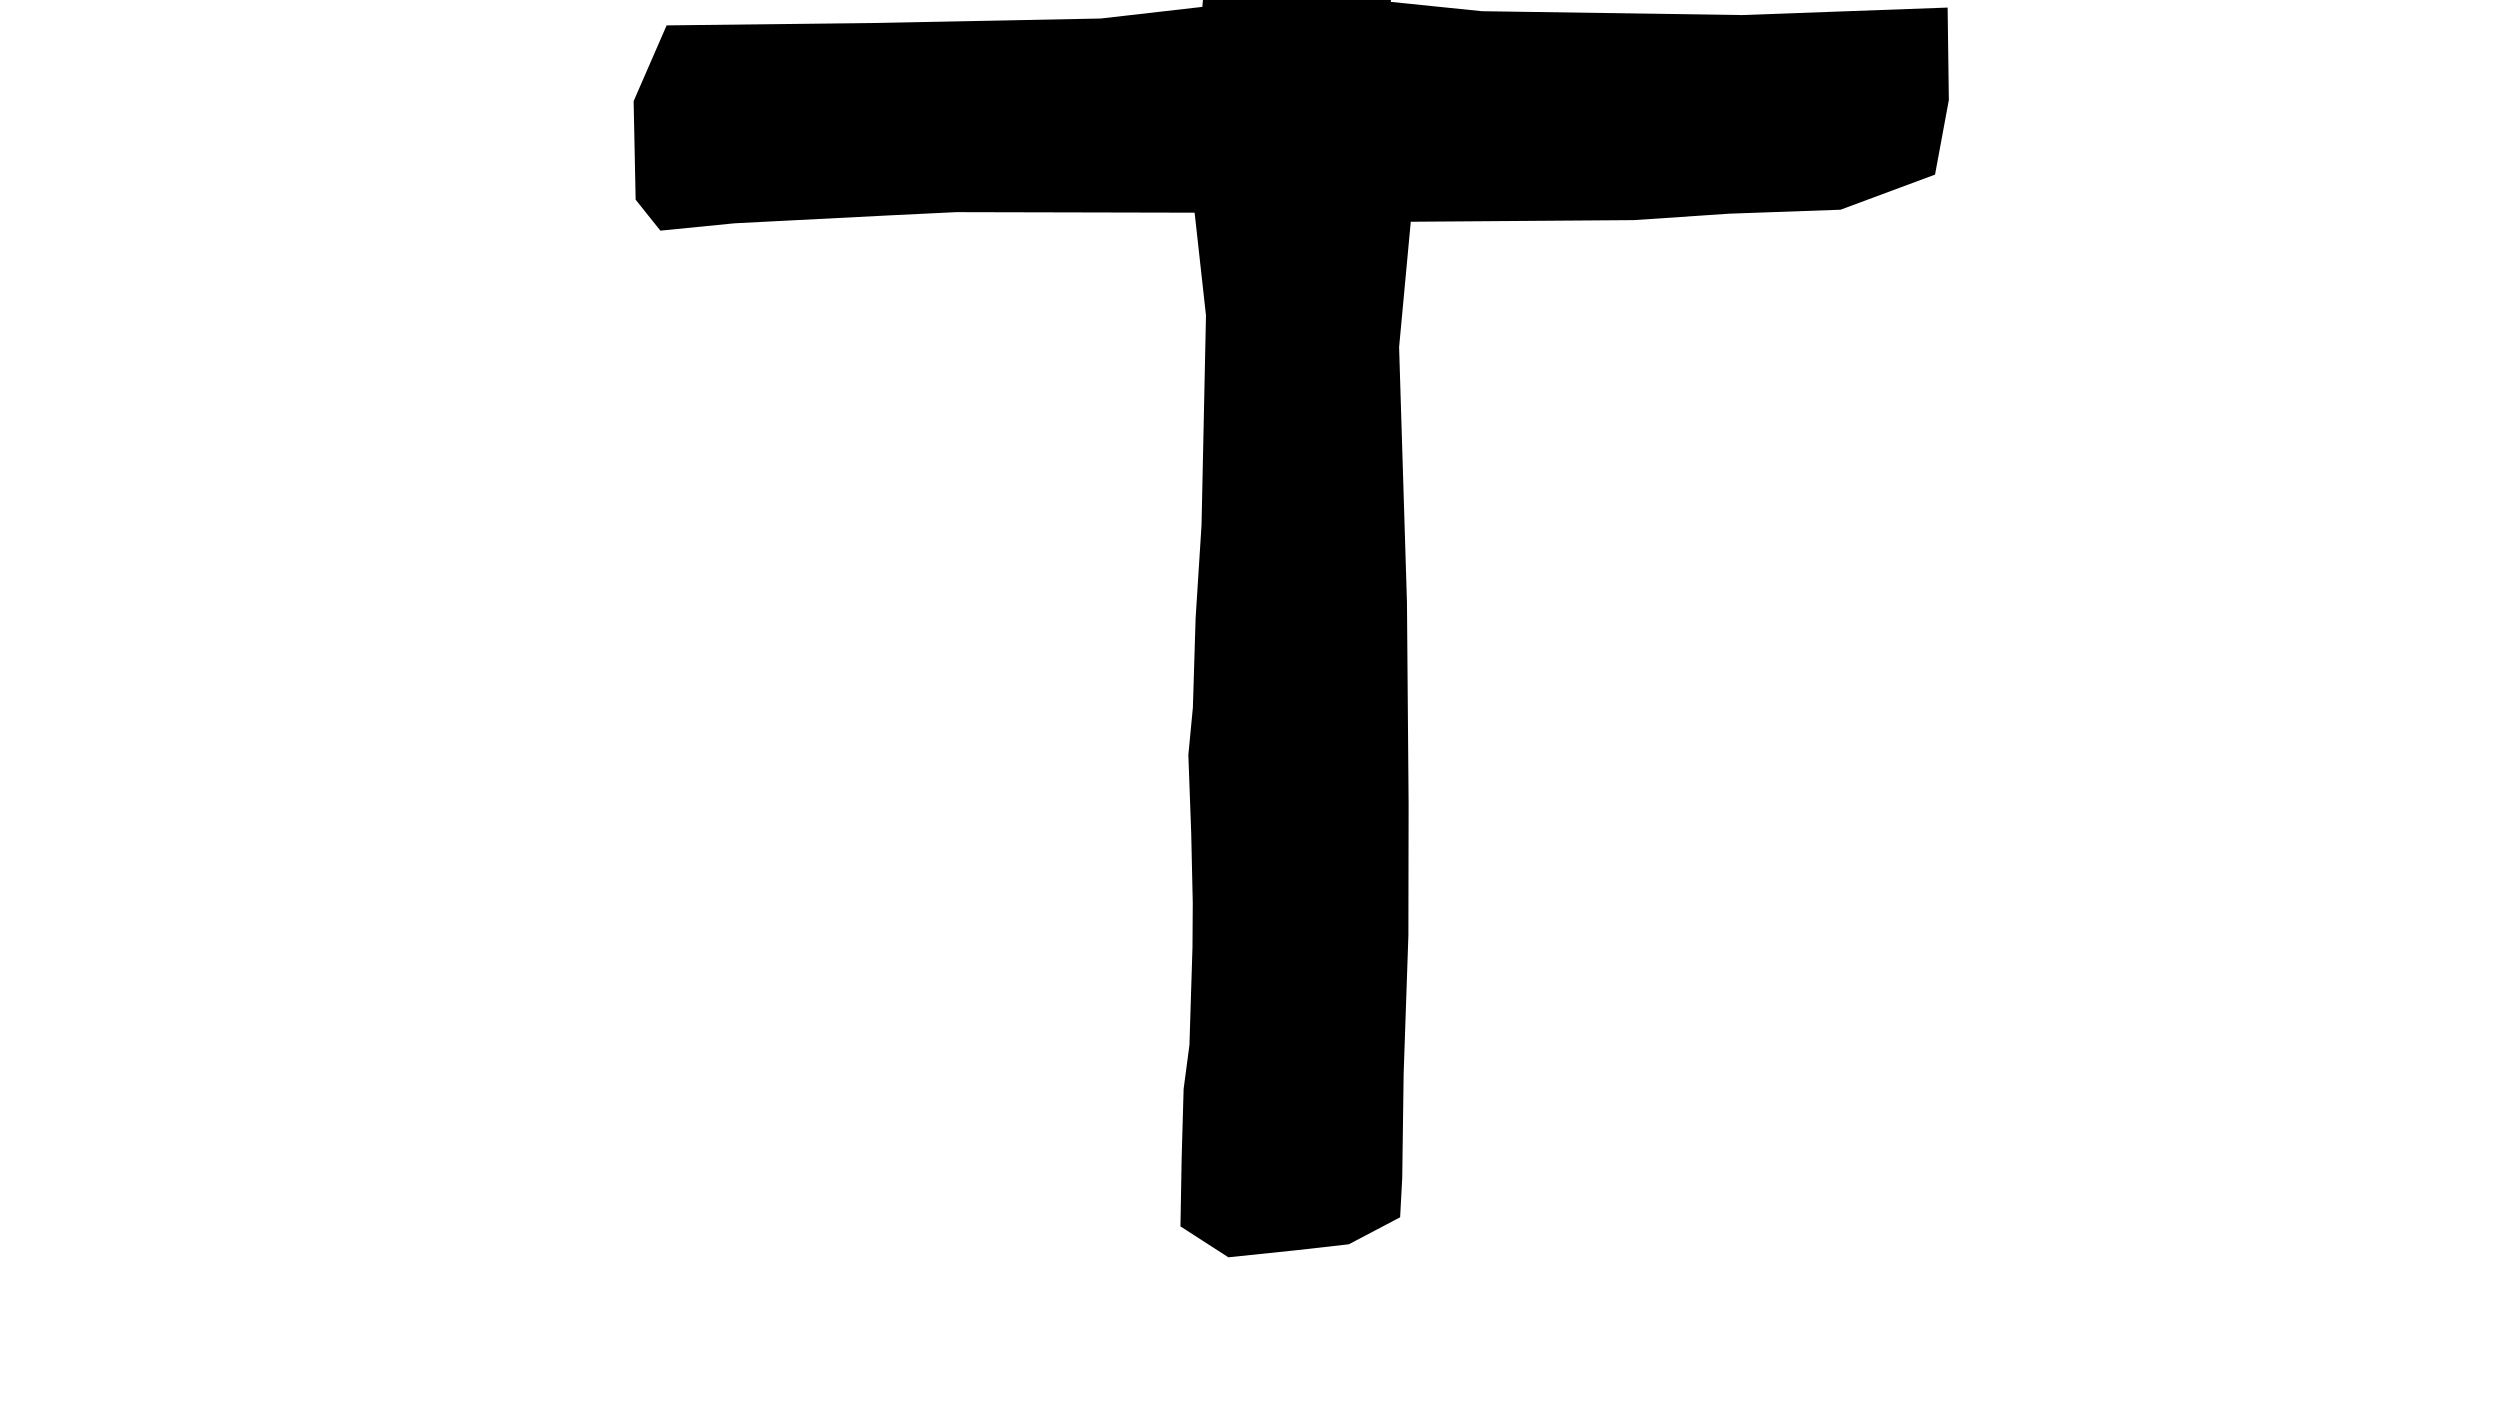 <?xml version="1.0" encoding="UTF-8" standalone="no"?>
<!-- Created with Inkscape (http://www.inkscape.org/) -->

<svg
   xmlns:dc="http://purl.org/dc/elements/1.1/"
   xmlns:cc="http://creativecommons.org/ns#"
   xmlns:rdf="http://www.w3.org/1999/02/22-rdf-syntax-ns#"
   xmlns:svg="http://www.w3.org/2000/svg"
   xmlns="http://www.w3.org/2000/svg"
   xmlns:sodipodi="http://sodipodi.sourceforge.net/DTD/sodipodi-0.dtd"
   xmlns:inkscape="http://www.inkscape.org/namespaces/inkscape"
   version="1.1"
   id="svg10"
   width="4352"
   height="2448"
   viewBox="0 0 4352 2448"
   sodipodi:docname="cowboy_cross.svg"
   inkscape:version="0.92.3 (2405546, 2018-03-11)"
   inkscape:export-filename="D:\my_code\hrcc\src\assets\cowboy_cross_ico.png"
   inkscape:export-xdpi="1.7995464"
   inkscape:export-ydpi="1.7995464">
  <defs
     id="defs14" />
  <sodipodi:namedview
     pagecolor="#ffffff"
     bordercolor="#666666"
     borderopacity="1"
     objecttolerance="10"
     gridtolerance="10"
     guidetolerance="10"
     inkscape:pageopacity="0"
     inkscape:pageshadow="2"
     inkscape:window-width="1920"
     inkscape:window-height="1017"
     id="namedview12"
     showgrid="false"
     inkscape:zoom="0.1190968"
     inkscape:cx="4410.4105"
     inkscape:cy="2686.1445"
     inkscape:window-x="-8"
     inkscape:window-y="-8"
     inkscape:window-maximized="1"
     inkscape:current-layer="svg10" />
  <g
     id="g4627">
    <path
       sodipodi:nodetypes="ccccczzzzzzzzzzzzzzzzzzzzzzzzzzzzzzzzzzzzzzzzzzzzzzzzzzzzzzzzzzzzzzzcccccccccccccccccccccccccccccccccccccccczzzzzzzzzzzzzzzzzzzzzzzzzzzzzzzzzzzzzzcccccccccccccczzzzzzcccczzzzzzzzzzzzzzzzzzzzzzzzzzzzcczzzzzzzzcczzzzzzzzzzzzzzzzzzzzzzzzzzcczzzzzzzzzzzzcczzzzzzzzzzzzzzzzzzzzzzzzzzzzzzzzzzzzzzzzzzzzzzzzzzzzzzzzzzzzzzzzzzzzzzzzzzzzzzzzzzzzzzzzzzzzzzzzzzzzzzzzzzzzzzzzzzzzzzzzzzzzzzzzzzzzzcccccccczzcccccccczzzzzzzzzzzzzzzzzzzzcczzzzzzzzzzzzzzzzzzzzzzzzzzzzzzzzzzzzzzzzzzzzzzzzzzzzzzzzzzzzzzzzzzzzzzzzzzzzzzzcczzzzzzzzzzzzzzzzzzzzzzzzzzzzzzzzzzzzzzzzzzzzzzzzzzzzzzzzzzzzzzzzzzzzzzzzzzzzzzzzzzzzzzcc"
       inkscape:connector-curvature="0"
       id="path20"
       d="m 1103.051,175.983 57.42,-131.794 360.913,-4.187 394.736,-7.772 176.938,-20.246 c 0,0 18.463,-182.151 0.341,-248.372 -18.122,-66.221 -101.448,-7.318 -124.014,-31.239 -22.566,-23.921 -7.743,7.433 -25.332,4.945 -17.59,-2.489 -26.775,-24.71 -50.332,-14.383 -23.557,10.326 7.787,-4.549 -36.069,4.785 -43.856,9.334 -46.267,17.757 -100.549,0.267 -54.282,-17.491 -22.427,-20.259 -15.385,-29.146 7.043,-8.886 -45.4,-24.21 -51.143,-14.854 -5.743,9.355 -3.314,-20.945 -24.191,-9.891 -20.877,11.054 -22.749,-7.379 -45.763,-24.776 -23.015,-17.397 -49.921,-54.556 -45.278,-101.401 4.643,-46.845 1.166,-66.693 18.042,-128.757 16.876,-62.064 100.003,-134.669 157.078,-177.394 57.074,-42.725 130.938,-46.448 159.911,-77.855 28.974,-31.407 -6.622,-17.281 -13.659,-60.788 -7.037,-43.507 -41.282,-146.957 -3.421,-188.14 37.861,-41.183 -9.586,2.053 5.774,10.108 15.36,8.055 33.239,76.314 -1.545,90.757 -34.784,14.444 14.632,77.81 17.051,105.468 2.419,27.658 52.344,85.376 26.791,108.644 -25.553,23.268 -91.751,19.395 -132.526,21.192 -40.776,1.797 -78.303,48.891 -119.048,81.907 -40.745,33.016 -72.293,89.89 -83.452,169.814 -11.159,79.924 80.099,156.161 144.378,179.697 64.279,23.536 82.799,21.761 148.643,16.041 65.844,-5.72 168.683,6.44 226.004,-12.629 57.322,-19.069 29.826,4.512 71.688,-6.522 41.862,-11.034 125.148,-77.231 167.518,-63.022 42.37,14.209 62.059,7.025 38.149,-3.626 -23.91,-10.652 -17.401,-8.499 -0.02,-12.154 17.381,-3.655 31.707,-50.117 39.015,-31.757 7.309,18.36 10.909,-50.831 20.794,-30.792 9.885,20.039 46.891,-20.754 55.938,-28.603 9.047,-7.849 16.086,-8.313 23.66,-23.391 7.574,-15.078 37.894,-56.975 68.089,-80.231 30.196,-23.256 29.854,-14.058 42.785,-41.974 12.931,-27.916 -24.513,-2.915 -6.798,-31.718 17.715,-28.803 22.311,-30.724 29.603,-19.944 7.292,10.78 23.954,13.198 40.577,-10.046 16.622,-23.244 26.326,-26.073 42.733,-45.129 16.407,-19.056 -26.601,-19.816 10.624,-47.691 37.225,-27.875 13.613,-39.341 43.646,-25.389 30.033,13.951 -5.814,22.887 15.707,3.122 21.521,-19.764 61.309,-45.478 42.498,-65.135 -18.811,-19.657 -113.534,-38.69 -162.185,-34.095 -48.651,4.595 -69.816,-31.813 -93.669,20.648 -23.853,52.462 -82.171,71.953 -132.051,112.78 -49.88,40.828 -120.408,86.371 -172.427,112.005 -52.02,25.635 -90.617,38.833 -122.615,58.507 -31.998,19.673 -66.274,33.567 -47.873,1.488 18.402,-32.079 75.203,-34.867 137.42,-70.564 62.217,-35.697 185.226,-112.72 231.826,-156.606 46.6,-43.886 65.763,-74.464 78.801,-94.163 13.039,-19.699 17.011,23.956 38.705,1.333 21.695,-22.622 70.573,-39.749 120.295,-28.02 49.721,11.729 146.699,-1.273 180.255,46.687 33.556,47.96 -20.977,99.174 -66.297,110.667 -45.32,11.492 -72.985,49.041 -99.427,77.942 -26.442,28.9 -45.553,51.488 -80.891,88.09 -35.338,36.603 -78.157,95.363 -124.097,140.223 -45.939,44.86 -109.173,93.268 -133.989,129.745 -24.816,36.477 -13.024,66.656 -7.909,54.936 5.116,-11.719 5.607,18.501 0.973,72.953 -4.635,54.452 4.973,236.777 4.973,236.777 l 158.475,16.193 452.673,6.718 357.938,-13.043 2.111,160.934 -24.03,129.837 -164.504,61.134 -193.667,6.902 -166.509,11.208 -387.962,2.833 -20.312,218.285 13.676,444.333 2.873,351.333 -0.387,228.446 -8.26,241.322 -2.456,180.772 -3.661,68.514 -89.247,47.002 -89.425,10.15 -120.333,12.521 -83.4,-53.795 2.066,-118.113 3.445,-121.217 10.121,-76.337 5.313,-170.625 0.484,-76.642 -2.688,-120.883 -5.001,-136.927 7.885,-82.483 4.733,-155.041 10.321,-162.581 7.749,-364.884 -19.785,-178.937 -414.928,-0.955 -116.146,5.617 -269.835,13.81 -129.108,12.774 -43.042,-53.867 -3.514,-171.649 z m 559.917,-835.087 c 3.345,-2.843 -3.345,2.843 0,0 z m 19.75,343.089 c 5.375,0.936 -5.375,-0.936 0,0 z m 34.031,5.007 c 26.983,0.513 -26.983,-0.513 0,0 z m 10.557,25.659 c 5.192,-2.891 -5.192,2.891 0,0 z m 9.412,-5.333 c 7.764,0 -7.764,0 0,0 z m 17.442,-2.143 c 10.915,5.232 -10.915,-5.232 0,0 z m 8.03,0.448 c 3.79,-2.633 -3.79,2.633 0,0 z m 26.194,-6.756 c 4.14,-3.098 -4.14,3.098 0,0 z m -0.861,9.423 c 3.79,-2.633 -3.79,2.633 0,0 z m 21.853,3.697 c 8.544,9.517 -8.544,-9.517 0,0 z m 3.342,15.331 c 6.332,8.494 -6.332,-8.494 0,0 z m 8.364,-2.917 c 6.755,23.484 -6.755,-23.484 0,0 z m 22.83,4.831 c 6.375,6.282 -6.375,-6.282 0,0 z m 34.806,-2.58 c 5.872,0 -5.872,0 0,0 z m 4.25,-6.423 c 3.345,-2.843 -3.345,2.843 0,0 z m -0.342,-753.634 c 3.54,3.943 -3.54,-3.943 0,0 z m 6.124,-25.97 c 6.614,-4.496 -6.614,4.496 0,0 z m 4.634,147.36 c 7.699,1.811 -7.699,-1.811 0,0 z m 2.476,-172.404 c 8.181,2.849 -8.181,-2.849 0,0 z m 160.857,3150.363 z m 3.191,-63.959 z m 3.397,-80 z m 0.687,35.369 z m 17.392,-220.036 z m 6.667,-706 z m 4,1149.333 z m 22.667,-2468.667 c 5.375,0.936 -5.375,-0.936 0,0 z m 16.524,-12.667 c 3.184,4.852 -3.184,-4.852 0,0 z m 50.286,-7.467 c 24.164,1.034 -24.164,-1.034 0,0 z m 33.19,2483.468 z m 10,-2.667 z m 6,-2471.333 c 5.375,0.936 -5.375,-0.936 0,0 z m 20.963,-19.349 c 12.537,10.222 -12.537,-10.222 0,0 z m 7.393,-347.819 c 2.294,-4.364 -2.294,4.364 0,0 z m 2.501,344.091 c 20.405,8.559 -20.405,-8.559 0,0 z m 18.559,-4.389 c 5.289,-7.125 -5.289,7.125 0,0 z m 9.988,-3.359 c 4.546,2.234 -4.546,-2.234 0,0 z m 3.185,-3.175 c 9.693,5.491 -9.693,-5.491 0,0 z m 13.465,-2.294 c 8.605,-2.786 -8.605,2.786 0,0 z m 4.748,-4.602 c 3.769,-6.147 -3.769,6.147 0,0 z m 2.116,-334.86 c 3.345,-2.843 -3.345,2.843 0,0 z m 37.333,314.667 c 3.345,-2.843 -3.345,2.843 0,0 z m 18.417,-6.244 c 5.01,8.534 -5.01,-8.534 0,0 z m 5.333,0 c 5.872,0 -5.872,0 0,0 z m 18.667,-11.333 c 5.975,-1.809 -5.975,1.809 0,0 z m 52.806,2132.306 z m 8,-2190.667 c 3.79,-2.633 -3.79,2.633 0,0 z m 10.111,-332.061 c 3.345,-2.843 -3.345,2.843 0,0 z m 2.056,315.895 c 0.474,-6.01 -0.474,6.01 0,0 z m 22.361,-15.472 c 11.057,3.694 -11.057,-3.694 0,0 z m 29.667,846.646 z m 29.667,-893.313 c 7.128,3.8e-4 -7.128,-3.8e-4 0,0 z m 117.334,-140 c 9.489,1.072 -9.489,-1.072 0,0 z m 8.667,-19.24 c 15.132,3.274 -15.132,-3.274 0,0 z m 11.952,1.074 c 11.37,-0.62 -11.37,0.62 0,0 z m 1.048,3.05 c 4.14,-3.098 -4.14,3.098 0,0 z m 11.389,-13.785 c 8.15,11.122 -8.15,-11.122 0,0 z m 12.944,12.902 c 7.64,-5.711 -7.64,5.711 0,0 z m 58,-108.667 c 5.872,-3.1e-4 -5.872,3.1e-4 0,0 z m 57.921,-26 c 5.045,0.516 -5.045,-0.516 0,0 z m 13.412,-28.851 c 5.696,-6.379 -5.696,6.379 0,0 z m 23.333,-15.149 c 4.65,-6.733 -4.65,6.733 0,0 z m 12.333,-24.45 c 4.14,-3.098 -4.14,3.098 0,0 z m 56.472,-19.911 c 3.79,-2.633 -3.79,2.633 0,0 z M 1711.495,40.091 Z m 18.666,-368 c 4.86,0.695 -4.86,-0.695 0,0 z m 59.472,20.2 c 5.997,-3.011 -5.997,3.011 0,0 z m 2.417,-433.639 c 5.375,0.936 -5.375,-0.936 0,0 z m 96.667,-192 c 7.333,1.05 -7.333,-1.05 0,0 z m 6.911,658.417 c 2.843,3.345 -2.843,-3.345 0,0 z m 10.422,-820.823 c 7.275,0.341 -7.275,-0.341 0,0 z m 0.112,1126.512 z m 0.634,-1121.439 c 5.045,0.516 -5.045,-0.516 0,0 z m -0.488,224.359 c 2.999,5.08 -2.999,-5.08 0,0 z m 2.52,593.08 c 4.86,0.695 -4.86,-0.695 0,0 z m 25.889,-826.561 c 6.122,0 -6.122,0 0,0 z m 8.028,427.789 c 13.492,-12.297 -22.024,-30.025 12.039,-31.291 34.063,-1.267 79.9,3.849 135.503,-17.657 55.604,-21.506 165.176,-75.772 210.383,-100.199 45.207,-24.428 85.306,-40.528 109.38,-52.347 24.074,-11.819 33.343,-8.557 50.424,-24.816 17.081,-16.259 12.021,-14.276 35.556,-25.468 23.535,-11.192 63.233,-56.608 48.958,-45.114 -14.275,11.495 58.924,-54.801 35.729,-21.174 -23.194,33.627 -38.199,7.204 -13.053,20.065 25.146,12.862 13.335,-7.173 17.525,15.895 4.19,23.067 -2.626,11.213 -25.139,25.063 -22.513,13.849 -71.776,52.337 -106.667,69.709 -34.891,17.372 -66.058,55.772 -92.962,43.851 -26.904,-11.92 -23.967,-11.289 -33.704,-3.107 -9.737,8.182 -44.17,37.367 -33.333,31.922 10.837,-5.445 -61.653,73.92 -62.058,46.667 -0.406,-27.253 -56.567,37.221 -70.677,21.333 -14.11,-15.888 -49.414,10.749 -61.123,9.333 -11.708,-1.416 -33.058,15.59 -53.476,24 -20.418,8.41 -67.163,7.153 -84.709,33.001 -17.546,25.849 -16.916,0.444 -11.776,-8.604 5.14,-9.048 -20.312,1.235 -6.819,-11.063 z m 10.705,21.24 c 1.999,9.223 -1.999,-9.223 0,0 z m 54.85,-24.329 c 3.345,-2.843 -3.345,2.843 0,0 z m 243.222,-91.939 c 3.79,-2.633 -3.79,2.633 0,0 z m 12,-12 c 3.79,-2.633 -3.79,2.633 0,0 z m 17.861,5.694 c 5.872,-3.2e-4 -5.872,3.2e-4 0,0 z m 10.412,-21.354 c 8.669,-2.035 -8.669,2.035 0,0 z m 44.505,-35.069 c 3.345,-2.843 -3.345,2.843 0,0 z m 22.75,-4.028 c 4.14,-3.098 -4.14,3.098 0,0 z m 157.25,-103.972 c 3.345,-2.843 -3.345,2.843 0,0 z m 31.75,-28.244 c 5.375,0.936 -5.375,-0.936 0,0 z m 12,-6.667 c 8.819,8.157 -8.819,-8.157 0,0 z m 8,7.333 c 5.872,3.2e-4 -5.872,-3.2e-4 0,0 z m 4,-23.333 c 5.375,0.936 -5.375,-0.936 0,0 z m 1.329,20.667 c 6.942,2.716 -6.942,-2.716 0,0 z m 3.224,20.078 c 3.055,16.834 -3.055,-16.834 0,0 z m 3.697,11.499 c 3.345,-2.843 -3.345,2.843 0,0 z m 7.75,-14.911 c 5.375,0.936 -5.375,-0.936 0,0 z m -640.746,688.667 c 8.778,-0.946 -8.778,0.946 0,0 z m 1.491,-361.333 c 5.768,-23.938 -5.768,23.938 0,0 z m 0.731,18.667 c -7.19,-18.549 9.648,79.499 27.304,37.814 17.656,-41.685 64.107,-0.204 57.865,26.839 -6.242,27.043 -72.379,35.655 -80.968,-1.987 -8.589,-37.641 2.989,-44.118 -4.201,-62.667 z m 71.857,62 c 5.375,0.936 -5.375,-0.936 0,0 z m 3.743,5.369 c 3.909,-3.453 -3.909,3.453 0,0 z m -73.663,-574.035 c 6.706,0.935 -6.706,-0.935 0,0 z m -0.903,478.667 c 5.66,-1.611 -5.66,1.611 0,0 z m -0.293,35.667 c 3.098,4.14 -3.098,-4.14 0,0 z m 2.694,9.417 c 2.843,3.345 -2.843,-3.345 0,0 z m 3.788,-49.11 c 6.173,-9.22 -6.173,9.22 0,0 z m 6.312,-330.029 c 32.265,-15.546 110.723,-60.869 153.656,-78.062 42.934,-17.193 21.143,-36.186 -8.334,-44.755 -29.477,-8.569 -85.774,-28.936 -73.44,-21.267 12.334,7.669 50.522,23.334 68.826,-2.04 18.304,-25.373 45.459,15.57 62.513,5.997 17.054,-9.574 45.004,14.15 54.432,20.289 9.428,6.14 -23.939,7.826 -24.57,15.974 -0.632,8.148 -9.824,18.612 -33.409,13.151 -23.586,-5.461 -56.756,23.774 -79.451,43.881 -22.695,20.106 -4.708,12.863 -26.491,31.555 -21.782,18.692 -71.19,41.499 -88.251,39.544 -17.061,-1.955 -37.747,-8.721 -5.482,-24.266 z m 163.906,-143.7 c 3.345,-2.843 -3.345,2.843 0,0 z m 49.984,47.089 c -9.945,13.912 9.945,-13.912 0,0 z m 3.687,6.667 c 5.044,0.516 -5.044,-0.516 0,0 z m 7.412,-17.333 c 5.375,0.936 -5.375,-0.936 0,0 z m 15.586,-15 c 9.219,-1.306 -9.219,1.306 0,0 z m 1.669,13.667 c 9.006,-0.385 -9.006,0.385 0,0 z m 0.919,-21.667 c 3.019,11.882 -3.019,-11.882 0,0 z m -231.507,-7.095 c 11.787,-4.161 -11.787,4.161 0,0 z m 4.891,-3.083 c 3.469,-6.524 -3.469,6.524 0,0 z m 2.962,6.703 c 5.144,-7.559 -5.144,7.559 0,0 z m 7.485,-5.778 c 15.816,1.376 -15.816,-1.376 0,0 z m 7.662,1.92 c 7.429,-1.895 -7.429,1.895 0,0 z m 9,-4.806 c 9.648,2.267 -9.648,-2.267 0,0 z m 5.919,3.653 c 10.93,-2.833 -10.93,2.833 0,0 z m 16.16,-3.105 c 9.264,9.787 -9.264,-9.787 0,0 z m 4.588,560.592 c 5.375,0.936 -5.375,-0.936 0,0 z m 14.333,2666.105 z m 3,-25.439 z m 7.444,-217.228 z m 11.222,-632.105 z m 2.667,-2342 c 5.976,1.809 -5.976,-1.809 0,0 z m 0,2668.667 z m 0.778,192.105 z m 7.472,-705.133 z m 26.417,1130.361 z m 6.745,-3308 c 5.044,0.517 -5.044,-0.517 0,0 z m 30.667,406.667 c 5.044,0.516 -5.044,-0.516 0,0 z m 4.588,-3.149 c 7.333,1.05 -7.333,-1.05 0,0 z m 6.588,-3.518 c 6.706,-0.936 -6.706,0.936 0,0 z m 3.412,-333.333 c 5.375,0.936 -5.375,-0.936 0,0 z m 10.688,-4.653 c 4.979,1.763 -4.979,-1.763 0,0 z m 11.422,462.092 c 4.86,0.695 -4.86,-0.695 0,0 z m 1.467,-517.689 c 2.843,3.345 -2.843,-3.345 0,0 z m 5.333,50.667 c 2.843,3.345 -2.843,-3.345 0,0 z m 0.423,296.917 c 5.375,-0.936 -5.375,0.936 0,0 z m 10.111,2959.439 z m 3.222,-3307.895 c 6.122,10e-5 -6.122,-10e-5 0,0 z m 18.667,15.79 c 14.447,0.578 -14.447,-0.578 0,0 z m 4.838,3.154 c 8.594,-16.462 -8.594,16.462 0,0 z m 25.737,462.903 c 3.54,-3.943 -3.54,3.943 0,0 z m 40.8,-148.724 c 4.429,-7.446 -4.429,7.446 0,0 z m 1.958,8.114 c 6.344,-2.517 -6.344,2.517 0,0 z m 2.004,-11.022 c -9.536,-4.515 9.536,4.515 0,0 z m 8.678,-362.815 c 8.566,-2.689 -8.566,2.689 0,0 z m -0.015,-15.61 c 5.375,0.936 -5.375,-0.936 0,0 z m 1.41,6.26 c 6.216,-1.457 -6.216,1.457 0,0 z m -0.632,5.845 c 4.86,0.695 -4.86,-0.695 0,0 z m 0.556,367.228 c 5.375,-0.936 -5.375,0.936 0,0 z m 5.184,-378.908 c 12,-10.858 28.195,-7.453 9.571,8.241 -18.624,15.694 -21.571,2.617 -9.571,-8.241 z m 16.955,-3.453 c 3.79,-2.633 -3.79,2.633 0,0 z m -14.305,371.731 c 3.332,-28.448 -3.332,28.448 0,0 z m -1.167,-362.036 c 6.409,-1.127 -6.409,1.127 0,0 z m 16,350.877 c 6.122,-4e-5 -6.122,4e-5 0,0 z m 2.111,-10.772 c 4.86,0.695 -4.86,-0.695 0,0 z m 0.449,3.536 c 6.059,-1.487 -6.059,1.487 0,0 z m 1.551,6.94 c 22.256,-10.186 -22.256,10.186 0,0 z m 3.115,-373.771 c 13.88,-10.732 17.549,-22.503 55.81,-31.137 38.261,-8.633 66.306,31.657 83.232,59.704 16.926,28.047 11.923,57.407 -0.167,24.039 -12.09,-33.367 -105.685,-59.789 -129.56,-44.519 -23.876,15.27 -23.195,2.644 -9.315,-8.088 z m 7.69,2.767 c 3.345,-2.843 -3.345,2.843 0,0 z m 59.75,-6.911 c 5.375,0.936 -5.375,-0.936 0,0 z m 70.917,46.911 c 3.345,-2.843 -3.345,2.843 0,0 z m -137.059,319.089 c 6.11,6.14 -6.11,-6.14 0,0 z m 15.143,4.094 c 11.122,-1.295 -11.122,1.295 0,0 z m 18.275,424.351 c 6.216,0.805 -6.216,-0.805 0,0 z m -1.43,3.556 c 5.832,8.377 -5.832,-8.377 0,0 z m 32.234,-441.333 c 6.706,0.936 -6.706,-0.936 0,0 z m 11.948,410.174 c 11.146,-7.32 -11.146,7.32 0,0 z m -1.116,12.243 c 2.843,3.345 -2.843,-3.345 0,0 z m 2.089,-6.509 c 11.185,-5.038 -11.185,5.038 0,0 z m 1.667,5.425 c 7.764,0 -7.764,0 0,0 z m 18.165,-23.022 c 4.364,2.294 -4.364,-2.294 0,0 z m 7.835,-14.311 c 5.375,0.936 -5.375,-0.936 0,0 z m 5.482,-744.887 c 11.592,0.046 -11.592,-0.047 0,0 z m 0.518,295.554 c 7.764,0 -7.764,0 0,0 z m 0.244,2839.75 z m 2.639,-2700.75 c 6.86,-4.598 -6.86,4.598 0,0 z m 1.339,-142.111 c 7.097,-6.828 -7.097,6.828 0,0 z m 7.241,-9.636 c 7.729,-0.815 -7.729,0.815 0,0 z m 28.606,-210.745 c -2.279,-18.245 10.126,4.463 20.931,11.905 10.805,7.442 -18.652,6.34 -20.931,-11.905 z m 4.676,-13.842 c 5.045,0.516 -5.045,-0.516 0,0 z m 17.921,32.386 c 8.456,0.01 -8.456,-0.01 0,0 z m -0.723,8.947 c 3.067,-9.369 -3.067,9.369 0,0 z m 6.723,0.667 c 5.375,-0.936 -5.375,0.936 0,0 z m 3.222,-8.204 c 5.189,-9.157 -5.189,9.157 0,0 z m 1.827,-3.796 c 16.033,-1.101 -16.033,1.101 0,0 z m 5.874,41.002 c 10.339,-17.533 -10.339,17.533 0,0 z m 0.077,559.685 c 7.715,1.207 -7.715,-1.207 0,0 z m 1.079,-580.02 c 5.044,0.516 -5.044,-0.516 0,0 z m 9.213,5.333 c 6.312,0.13 -6.312,-0.13 0,0 z m 4.042,22.667 c 5.375,0.936 -5.375,-0.936 0,0 z m 2.488,-3.223 c 4.583,-4.299 -4.583,4.299 0,0 z m 1.512,4.556 c 5.375,0.936 -5.375,-0.936 0,0 z m 8.333,16.105 c 6.924,-0.66 -6.924,0.66 0,0 z m 4.125,17.134 c 16.125,-12.499 5.677,25.749 0.454,4.228 -5.223,-21.521 -16.578,8.271 -0.454,-4.228 z m -3.061,480.094 c 8.056,-0.218 -8.056,0.218 0,0 z m 1.27,-468.667 c 6.409,1.126 -6.409,-1.126 0,0 z m 6.079,22 c 5.161,-1.15 -5.161,1.15 0,0 z m 18.091,8.094 c 7.181,3.226 -7.181,-3.226 0,0 z m 3.852,-8.747 c 4.979,1.763 -4.979,-1.763 0,0 z m 7.497,18.912 c 6.565,-4.66 -6.565,4.66 0,0 z m 4.481,385.075 c 5.375,0.936 -5.375,-0.936 0,0 z m 20.889,-21.111 c 4.695,-5.552 -4.695,5.552 0,0 z m 20.022,-51.806 c 2.843,3.345 -2.843,-3.345 0,0 z m 15.168,5.583 c 5.044,0.516 -5.044,-0.516 0,0 z m 6.588,-259.333 c 5.375,-0.936 -5.375,0.936 0,0 z m 3.333,222 c 7.963,-2.062 -7.963,2.062 0,0 z m 24.78,-15.436 c 3.042,-19.409 -3.042,19.409 0,0 z m 2.446,5.744 c 6.059,-1.487 -6.059,1.487 0,0 z m 2.773,15.972 c 9.489,1.072 -9.489,-1.072 0,0 z m 9.333,-29.614 c 5.375,-0.936 -5.375,0.936 0,0 z m -0.423,15.083 c 2.843,3.345 -2.843,-3.345 0,0 z m 16.423,-25.083 c 5.872,3.2e-4 -5.872,-3.2e-4 0,0 z m 12.911,-17.583 c 2.843,3.345 -2.843,-3.345 0,0 z m 30.534,-222.311 c 4.86,0.695 -4.86,-0.695 0,0 z m 63.222,143.895 c 6.409,-1.127 -6.409,1.127 0,0 z m 7.843,-10.667 c 5.66,-1.612 -5.66,1.612 0,0 z m 15.713,-21.778 c 5.552,-4.695 -5.552,4.695 0,0 z m 549.355,1013.528 z"
       style="fill:#000000;stroke-width:0.1;stroke-miterlimit:4;stroke-dasharray:none" />
    <path
       inkscape:connector-curvature="0"
       d="m 1884.303,-1051.687 c 0.793,-5.659 1.072,-11.373 1.262,-17.078 0.081,-4.396 0.398,-8.821 1.473,-13.094 0.592,-2.644 1.672,-5.088 3.334,-7.225 1.715,-2.347 4.228,-3.849 6.586,-5.464 9.224,-6.005 18.559,-11.948 28.938,-15.62 4.02,-0.877 7.802,-2.516 11.74,-3.663 3.232,-0.584 6.331,-1.633 9.594,-2.057 3.431,-0.227 6.834,-0.837 10.152,-1.741 3.583,-1.049 7.288,-1.361 10.995,-1.573 2.67,-0.221 5.386,0.163 8.029,-0.374 0.25,-0.051 3.522,-0.997 3.789,-1.074 4.259,-1.255 8.734,-1.351 13.139,-1.498 5.551,-0.125 11.104,-0.105 16.656,-0.124 4.758,0 9.517,0.011 14.275,0 3.994,-0.022 7.988,0 11.981,0 4.238,0.03 8.476,0 12.715,-0.01 3.323,-0.088 6.558,0.806 9.716,1.734 2.924,0.774 5.763,1.805 8.55,2.967 2.445,0.748 4.927,1.067 7.147,2.405 1.971,1.367 4.406,1.255 6.585,1.996 3.591,0.837 7.15,1.757 10.654,2.943 4.895,1.325 9.647,3.096 14.556,4.368 2.109,0.537 4.262,0.829 6.418,1.096 0,0 -17.932,12.635 -17.932,12.635 v 0 c -2.182,-0.367 -4.359,-0.759 -6.49,-1.366 -4.9,-1.393 -9.729,-3.021 -14.623,-4.435 -3.562,-1.063 -7.183,-1.844 -10.782,-2.762 -2.391,-0.507 -4.756,-1.031 -6.852,-2.368 -2.278,-0.96 -4.745,-1.272 -7.012,-2.268 -2.716,-1.132 -5.541,-1.989 -8.375,-2.773 -3.039,-0.838 -6.16,-1.382 -9.327,-1.262 -4.23,-0.014 -8.46,-0.038 -12.69,-0.01 -3.988,-0.01 -7.976,0.018 -11.964,-0.011 -4.741,-0.021 -9.482,-0.027 -14.223,-0.034 -5.53,-0.022 -11.063,-0.028 -16.59,0.198 -4.372,0.246 -8.74,0.622 -12.946,1.931 -3.986,0.943 -8.001,0.988 -12.079,1.133 -3.648,0.303 -7.249,0.878 -10.779,1.869 -3.397,0.717 -6.811,1.241 -10.26,1.631 -3.155,0.657 -6.283,1.468 -9.4,2.279 -3.866,1.273 -7.735,2.531 -11.622,3.739 -1.868,0.75 -3.728,1.505 -5.517,2.432 -0.548,0.284 -2.158,1.203 -1.624,0.892 18.768,-10.967 22.904,-13.68 15.972,-9.186 -2.39,1.385 -4.697,2.972 -6.823,4.731 -1.576,2.045 -3.242,3.794 -3.737,6.474 -1.277,4.116 -1.856,8.397 -1.877,12.714 -0.228,5.718 -0.535,11.434 -1.017,17.137 0,0 -19.712,9.77 -19.712,9.77 z"
       id="path4533"
       style="stroke-width:0.1;stroke-miterlimit:4;stroke-dasharray:none" />
    <path
       inkscape:connector-curvature="0"
       d="m 2318.98,-1158.495 c -4.866,1.45 -9.524,3.42 -14.19,5.412 -4.37,1.18 -7.653,3.958 -12.057,5.122 -1.725,0.514 -3.139,1.71 -4.726,2.473 -0.631,0.303 -1.344,0.41 -1.974,0.716 -2.21,1.39 -1.082,0.767 -3.378,1.876 4.118,-2.722 -9.373,4.596 -4.774,1.946 16.242,-9.362 32.575,-18.564 48.868,-27.837 0.5,-0.285 -0.991,0.586 -1.489,0.873 -17.212,9.923 -34.429,19.838 -51.643,29.758 -19.51,12.434 69.304,-41.265 41.962,-23.942 -2.422,1.911 -5.273,3.192 -7.699,5.085 -20.199,11.742 -114.018,66.237 -2.219,1.418 0.372,-0.216 -0.785,0.365 -1.139,0.609 -1.159,0.796 -2.304,1.763 -3.398,2.653 -2.839,1.453 -5.286,3.302 -7.602,5.476 -1.934,1.513 -4.189,2.759 -5.809,4.609 -2.009,1.994 -4.471,3.394 -6.444,5.407 -1.949,2.048 -4.594,3.201 -6.622,5.109 -17.225,13.488 -37.455,22.893 -56.642,33.6 16.385,-9.5 32.742,-19.046 49.154,-28.499 0.377,-0.217 -0.684,0.537 -1.041,0.787 -1.186,0.831 -2.303,1.751 -3.557,2.479 -17.161,9.963 -34.337,19.899 -51.506,29.849 16.284,-9.392 65.618,-36.677 48.851,-28.177 -17.708,8.978 -34.458,19.732 -51.68,29.611 -0.467,0.268 -1.853,1.099 -1.387,0.83 92.894,-53.682 61.475,-38.577 46.518,-26.483 -18.697,8.771 -19.75,9.224 -52.617,30.389 -15.888,10.231 65.017,-38.527 49.108,-28.328 -16.674,10.688 -34.484,19.505 -51.404,29.8 -16.129,9.814 65.602,-37.403 49.031,-28.356 -17.403,9.5 -34.351,19.812 -51.526,29.718 16.368,-9.46 32.714,-18.957 49.104,-28.379 0.382,-0.22 -0.694,0.548 -1.076,0.769 -17.146,9.906 -34.307,19.786 -51.501,29.609 -16.477,9.413 65.01,-39.097 49.35,-28.38 -39.874,27.289 -32.292,25.453 -52.573,30.014 -0.621,0.733 -1.639,0.592 -2.39,1.025 -0.371,0.213 -1.31,1.087 -0.939,0.875 16.417,-9.407 32.709,-19.031 49.105,-28.475 0.405,-0.233 -0.721,0.603 -1.125,0.839 -17.124,9.981 -34.301,19.87 -51.451,29.806 16.391,-9.47 32.761,-18.978 49.174,-28.411 0.754,-0.434 -1.455,0.957 -2.208,1.393 -17.152,9.923 -34.296,19.86 -51.444,29.79 0,0 45.721,-36.932 45.721,-36.932 v 0 c -16.355,9.485 -32.685,19.012 -49.064,28.455 -0.748,0.431 1.465,-0.913 2.212,-1.346 17.135,-9.919 34.242,-19.888 51.362,-29.833 -16.345,9.493 -32.688,18.988 -49.034,28.48 -0.392,0.228 0.782,-0.458 1.173,-0.687 17.108,-10.012 34.163,-20.116 51.324,-30.036 0.888,-0.513 2.759,-0.881 3.667,-1.548 14.687,-11.426 -64.905,36.403 -48.378,27.854 17.571,-9.089 34.107,-20.061 51.407,-29.657 16.565,-9.189 -32.808,18.947 -49.203,28.435 -0.379,0.219 0.769,-0.419 1.153,-0.628 17.125,-9.963 34.25,-19.926 51.374,-29.889 -109.845,63.532 -19.448,11.275 2.437,-1.495 16.33,-9.529 -65.534,37.745 -49.068,28.453 17.256,-9.738 33.9,-20.572 51.438,-29.791 16.727,-8.793 -32.615,19.099 -49.002,28.51 -0.406,0.233 0.685,-0.639 1.027,-0.959 2.426,-0.952 0.254,0.01 2.57,-1.35 17.124,-10.043 34.259,-20.068 51.416,-30.056 0.479,-0.279 1.967,-1.018 1.487,-0.741 -16.271,9.414 -65.031,37.745 -48.864,28.153 17.075,-10.13 34.392,-19.846 51.588,-29.77 -16.291,9.455 -32.565,18.938 -48.872,28.365 -0.426,0.247 0.799,-0.58 1.228,-0.822 0.399,-0.225 0.859,-0.334 1.247,-0.576 0.39,-0.243 0.714,-0.58 1.071,-0.87 0.362,-0.23 0.717,-0.471 1.087,-0.688 17.087,-10.024 34.188,-20.022 51.282,-30.034 19.961,-10.893 -68.674,41.555 -43.766,25.105 3.048,-1.863 -1.103,0.823 1.942,-1.705 0.351,-0.291 0.828,-0.397 1.193,-0.671 0.406,-0.305 0.682,-0.764 1.1,-1.052 0.41,-0.283 0.9,-0.427 1.351,-0.641 0.398,-0.304 0.796,-0.608 1.195,-0.913 1.422,-0.899 1.962,-1.99 3.206,-2.941 1.012,-0.774 2.289,-1.263 3.155,-2.28 2.367,-1.454 -0.563,0.515 1.666,-1.629 0.287,-0.276 0.72,-0.363 1.016,-0.629 0.346,-0.312 0.53,-0.778 0.882,-1.083 4.458,-3.861 -2.367,2.912 2.236,-1.782 2.872,-1.533 4.658,-4.17 7.413,-5.853 1.207,-0.537 2.528,-1.247 3.57,-2.068 0.365,-0.288 0.558,-0.775 0.958,-1.012 0.771,-0.456 132.266,-76.984 2.327,-1.344 4.509,-2.698 -2.248,1.469 2.416,-1.861 0.436,-0.311 0.978,-0.448 1.427,-0.74 1.289,-0.835 2.344,-2.04 3.888,-2.466 1.704,-1.288 3.409,-2.521 5.243,-3.582 54.101,-31.305 33.952,-20.638 53.101,-30.751 -15.731,9.096 -62.994,36.261 -47.226,27.229 17.269,-9.891 34.547,-19.765 51.844,-29.608 1.45,-0.825 3.08,-1.241 4.479,-2.164 3.394,-1.768 6.895,-3.362 10.522,-4.601 3.795,-1.899 7.595,-3.668 11.628,-5.022 4.95,-1.932 9.957,-3.726 15.104,-5.065 0,0 -46.654,35.675 -46.654,35.675 z"
       id="path4545"
       style="stroke-width:0.1;stroke-miterlimit:4;stroke-dasharray:none" />
    <path
       inkscape:connector-curvature="0"
       d="m 2480.357,-1147.559 c 2.37,3.803 4.651,7.664 7.189,11.361 1.677,2.545 3.415,5.112 5.562,7.289 1.496,1.908 3.59,3.143 5.361,4.767 2.156,1.732 4.185,3.648 6.079,5.667 1.842,1.761 3.799,3.415 5.541,5.277 1.805,2.105 3.671,4.191 5.102,6.574 1.146,1.942 2.625,3.617 4.024,5.369 1.317,1.786 2.216,3.821 3.54,5.596 1.569,2.329 2.848,4.827 4.016,7.378 1.411,3.023 3.065,5.912 4.338,9 1.609,3.582 3.271,7.141 5.013,10.661 1.473,3.401 3.193,6.693 4.541,10.146 0.949,2.862 1.77,5.758 2.881,8.561 0.945,2.633 2.162,5.196 3.496,7.654 1.269,2.533 2.407,5.134 3.558,7.724 1.463,2.97 2.813,5.986 4.245,8.97 1.029,2.654 2.466,5.147 4.032,7.519 1.453,2.279 2.388,4.871 3.894,7.108 1.472,2.21 2.616,4.601 4.172,6.755 1.839,2.477 3.199,5.259 4.891,7.826 1.222,2.47 2.853,4.684 4.203,7.076 1.022,2.176 2.011,4.362 3.083,6.514 0.697,2.152 1.569,4.161 2.716,6.106 0.82,2.076 1.773,4.034 2.939,5.934 0.72,1.64 1.817,3.042 2.841,4.492 0,0 -16.488,9.728 -16.488,9.728 v 0 c -1.057,-1.477 -2.151,-2.939 -2.904,-4.604 -1.174,-1.908 -2.17,-3.865 -2.956,-5.964 -1.17,-1.983 -2.126,-4.014 -2.779,-6.228 -1.053,-2.127 -2.034,-4.282 -3.013,-6.443 -1.319,-2.361 -2.937,-4.543 -4.119,-6.985 -1.637,-2.566 -3.028,-5.289 -4.851,-7.739 -1.568,-2.177 -2.762,-4.57 -4.22,-6.818 -1.479,-2.272 -2.475,-4.817 -3.915,-7.118 -1.567,-2.468 -3.079,-5.019 -4.109,-7.762 -1.415,-3.01 -2.802,-6.027 -4.286,-9.004 -1.128,-2.547 -2.297,-5.08 -3.501,-7.591 -1.35,-2.534 -2.643,-5.147 -3.617,-7.847 -1.098,-2.819 -1.952,-5.713 -2.848,-8.602 -1.271,-3.421 -2.993,-6.651 -4.402,-10.015 -1.764,-3.558 -3.459,-7.142 -5.103,-10.758 -1.271,-3.059 -2.945,-5.917 -4.339,-8.92 -1.11,-2.428 -2.369,-4.791 -3.862,-7.004 -1.305,-1.762 -2.217,-3.75 -3.515,-5.522 -1.475,-1.804 -2.935,-3.607 -4.13,-5.617 -1.352,-2.265 -3.147,-4.239 -4.905,-6.195 -1.782,-1.821 -3.679,-3.527 -5.509,-5.3 -1.893,-1.954 -3.894,-3.815 -6.008,-5.527 -1.854,-1.6 -3.96,-2.929 -5.462,-4.902 -2.116,-2.341 -3.931,-4.942 -5.606,-7.612 -2.542,-3.756 -4.755,-7.723 -7.349,-11.443 0,0 16.538,-9.539 16.538,-9.539 z"
       id="path4549"
       style="stroke-width:0.1;stroke-miterlimit:4;stroke-dasharray:none" />
    <path
       inkscape:connector-curvature="0"
       d="m 2587.228,-963.505 c 2.101,4.071 4.798,7.759 7.434,11.489 1.749,2.953 3.674,5.756 5.659,8.548 1.717,2.24 3.589,4.308 5.512,6.365 1.839,1.5 3.26,3.485 5.321,4.691 2.018,1.226 3.651,2.971 5.672,4.178 2.109,1.148 4.157,2.036 6.541,2.424 2.403,0.507 4.977,0.909 7.276,1.811 2.561,0.743 5.186,1.476 7.567,2.697 0,0 -15.944,10.556 -15.944,10.556 v 0 c -2.43,-0.998 -4.922,-1.811 -7.452,-2.513 -2.358,-0.627 -4.729,-1.241 -7.138,-1.637 -2.487,-0.622 -4.735,-1.713 -6.941,-3.011 -1.933,-1.349 -3.695,-2.924 -5.695,-4.186 -2.026,-1.484 -3.672,-3.393 -5.516,-5.089 -1.99,-2.11 -3.892,-4.272 -5.636,-6.594 -1.982,-2.798 -3.854,-5.638 -5.595,-8.598 -2.641,-3.799 -5.25,-7.608 -7.603,-11.594 0,0 16.538,-9.539 16.538,-9.539 z"
       id="path4551"
       style="stroke-width:0.1;stroke-miterlimit:4;stroke-dasharray:none" />
    <path
       inkscape:connector-curvature="0"
       d="m 2297.175,-817.126 c 3.773,-2.132 8.219,-2.236 12.215,-3.66 0.603,-0.168 1.223,-0.281 1.808,-0.503 2.241,-0.852 0.861,-0.764 3.197,-1.37 2.482,-0.644 2.823,-0.553 5.153,-1.893 1.548,-1.076 3.552,-0.985 5.231,-1.625 0.469,-0.179 0.818,-0.597 1.28,-0.792 0.711,-0.3 2.451,-0.564 3.188,-0.694 2.015,0.009 3.561,-1.215 5.24,-2.122 0.874,-0.472 1.835,-0.763 2.739,-1.174 1.762,-0.385 3.19,-1.426 4.9,-1.968 0.57,-0.181 1.188,-0.217 1.736,-0.456 0.923,-0.403 1.722,-1.056 2.643,-1.462 1.516,-0.122 2.547,-1.197 4.012,-1.501 0.557,-0.116 1.153,-0.02 1.699,-0.181 0.97,-0.287 1.824,-0.888 2.779,-1.223 2.326,-0.133 4.069,-1.772 6.222,-2.4 0.807,-0.235 3.158,-0.592 3.977,-0.725 0.659,-0.079 1.315,-0.183 1.977,-0.236 0.691,-0.056 1.394,0.025 2.077,-0.092 1.719,-0.295 1.677,-0.665 3.157,-1.415 1.282,-0.65 1.761,-0.725 3.127,-1.131 2.971,-0.629 6.149,-1.065 8.902,-2.397 3.121,-0.55 5.801,-2.173 8.718,-3.276 3.1,-0.911 6.351,-0.905 9.553,-0.917 3.014,0.016 6.029,0.05 9.043,0.068 2.282,-1.381 4.928,-1.417 7.513,-1.493 1.951,-0.11 3.649,0.361 5.407,-0.587 0,0 -52.891,39.739 -52.891,39.739 v 0 c -1.888,-0.194 -3.741,-0.071 -5.614,0.261 -2.607,0.477 -5.196,1.465 -7.868,0.899 -2.925,0.005 -5.857,-0.007 -8.769,0.304 -2.889,0.401 -5.662,1.156 -8.256,2.531 -2.926,1.242 -6.048,1.83 -9.03,2.919 -2.991,0.554 -5.96,1.425 -8.815,2.453 -0.968,0.367 -2.091,0.835 -3.108,1.041 -2.455,0.498 -5.042,0.294 -7.388,1.362 -3.342,1.23 -6.568,2.732 -9.989,3.745 -1.911,0.712 -0.916,0.413 -2.987,0.881 -1.781,0.652 -3.444,1.782 -5.236,2.414 -3.873,1.736 1.511,-0.592 -2.845,0.988 -2.173,0.788 -4.219,2.002 -6.388,2.808 -0.955,0.401 -1.868,0.908 -2.852,1.231 -1.397,0.459 -2.853,0.57 -4.265,0.899 -0.488,0.114 -0.944,0.334 -1.416,0.5 -3.033,1.265 -6.143,2.175 -9.135,3.58 -3.575,0.977 -7.003,2.302 -10.621,3.122 -4.288,0.858 -8.267,2.654 -12.506,3.685 0,0 52.486,-40.134 52.486,-40.134 z"
       id="path4559"
       style="stroke-width:0.1;stroke-miterlimit:4;stroke-dasharray:none" />
    <path
       inkscape:connector-curvature="0"
       d="m 2309.542,-819.097 c 4.859,0.066 9.648,0.886 14.489,1.278 3.512,0.268 7.035,0.269 10.554,0.256 3.15,-0.273 6.08,0.896 9.189,1.261 2.871,0.25 5.757,0.221 8.636,0.216 2.031,0.661 1.051,0.361 2.938,0.909 0,0 -54.308,37.805 -54.308,37.805 v 0 c -1.468,-0.149 -0.75,-0.161 -2.151,0.013 -3.058,-0.122 -6.115,-0.334 -9.127,-0.911 -2.908,-0.522 -5.716,-0.694 -8.67,-0.583 -3.535,-0.146 -7.062,-0.428 -10.572,-0.885 -4.806,-0.56 -9.609,-0.938 -14.45,-0.51 0,0 53.471,-38.849 53.471,-38.849 z"
       id="path4561"
       style="stroke-width:0.1;stroke-miterlimit:4;stroke-dasharray:none" />
    <path
       inkscape:connector-curvature="0"
       d="m 1965.004,-698.018 c -0.036,4.571 -0.678,9.108 -1.077,13.656 -0.316,3.214 -0.17,6.449 -0.748,9.632 -0.267,2.38 -1.449,4.363 -2.618,6.381 -1.262,2.007 -2.348,4.099 -3.216,6.306 -0.897,2.277 -1.957,4.481 -2.959,6.711 -0.973,2.429 -1.102,5.057 -1.216,7.639 -0.086,2.942 -0.066,5.886 -0.06,8.829 0.01,2.973 0.013,5.947 0.015,8.92 0,2.969 0,5.939 0,8.908 0.023,2.856 0.43,5.769 1.159,8.533 0.83,2.396 1.193,4.898 1.961,7.309 0.801,2.555 1.018,5.226 1.595,7.833 1.01,2.462 1.808,4.996 2.659,7.516 1.042,2.789 2.066,5.506 3.566,8.08 1.19,2.16 2.414,4.295 3.618,6.448 1.254,1.812 2.765,3.427 4.356,4.949 4.433,2.575 20.129,-9.12 -12.556,7.69 -0.169,0.087 0.292,-0.278 0.333,-0.464 0.118,-0.526 -0.189,-1.75 -0.269,-2.165 -0.94,-3.059 -2.401,-5.901 -3.357,-8.956 -0.681,-3.064 -1.648,-6.048 -2.887,-8.93 -1.315,-2.721 -1.861,-5.695 -2.801,-8.545 -0.846,-2.607 -1.062,-5.344 -1.648,-8.012 -0.771,-3.149 -0.963,-6.382 -1.103,-9.608 -0.129,-3.458 -0.103,-6.92 -0.105,-10.38 0,-3.241 0,-6.482 0,-9.723 -3e-4,-2.985 -2e-4,-5.97 -2e-4,-8.954 -0.01,-3.109 0.01,-6.217 0.013,-9.326 10e-4,-3.288 -0.01,-6.577 -0.01,-9.865 -0.071,-2.997 0.443,-5.981 1.367,-8.824 0.783,-2.181 2.322,-3.926 3.549,-5.854 1.141,-1.814 2.557,-3.414 3.971,-5.013 0,0 14.973,-6.187 14.973,-6.187 v 0 c -1.587,1.343 -2.917,3.053 -4.082,4.759 -1.387,1.706 -2.458,3.663 -3.768,5.436 -0.976,2.682 -1.708,5.471 -1.629,8.356 0,3.292 -0.01,6.583 -0.01,9.875 0.01,3.104 0.021,6.208 0.013,9.312 -2e-4,2.986 -4e-4,5.972 0,8.958 -0.01,3.245 -0.015,6.491 -0.024,9.736 0,3.44 0,6.88 0.081,10.319 0.113,3.131 0.275,6.273 0.998,9.335 0.596,2.618 0.86,5.28 1.588,7.866 0.917,2.811 1.428,5.739 2.694,8.431 1.289,2.923 2.327,5.96 2.981,9.091 0.918,3.114 2.411,5.984 3.447,9.057 0.097,0.408 1.118,3.594 0.651,3.899 -9.064,5.928 -10.69,11.522 -16.191,7.152 -1.663,-1.669 -3.33,-3.344 -4.603,-5.341 -1.195,-2.149 -2.402,-4.284 -3.575,-6.443 -1.542,-2.676 -2.624,-5.478 -3.725,-8.36 -0.87,-2.573 -1.688,-5.157 -2.737,-7.665 -0.588,-2.56 -0.86,-5.16 -1.553,-7.694 -0.784,-2.436 -1.169,-4.946 -1.976,-7.378 -0.817,-2.873 -1.232,-5.949 -1.347,-8.924 0,-2.969 2e-4,-5.938 0,-8.907 0,-2.972 0,-5.945 -0.014,-8.917 -0.01,-2.961 -0.027,-5.921 0.025,-8.882 0.078,-2.729 0.158,-5.496 0.943,-8.132 0.834,-2.29 2.044,-4.419 3.009,-6.655 0.725,-2.274 1.667,-4.57 3.098,-6.489 0.922,-2.032 2.573,-3.682 2.826,-5.995 0.724,-3.135 0.654,-6.305 0.909,-9.507 0.409,-4.491 1.151,-8.98 1.075,-13.495 0,0 14.395,-7.335 14.395,-7.335 z"
       id="path4567"
       style="stroke-width:0.1;stroke-miterlimit:4;stroke-dasharray:none" />
    <path
       inkscape:connector-curvature="0"
       d="m 2043.541,-571.004 c 2.528,-1.748 5.613,-2.213 8.406,-3.305 1.216,-0.476 2.346,-1.154 3.554,-1.65 2.946,-0.973 6.235,-0.716 8.755,-2.681 1.564,-1.181 3.517,-0.815 5.271,-1.238 0.887,-0.214 1.706,-0.66 2.588,-0.897 0.491,-0.085 0.997,-0.106 1.472,-0.256 5.059,-1.594 -2.662,0.331 2.753,-1.069 1.566,-0.405 2.962,-0.474 4.464,-1.11 0.495,-0.142 0.981,-0.325 1.486,-0.426 0.574,-0.114 1.173,-0.08 1.742,-0.216 2.29,-0.547 4.413,-1.625 6.622,-2.407 1.053,-0.559 2.298,-0.355 3.391,-0.734 0.454,-0.158 0.815,-0.513 1.248,-0.723 1.293,-0.626 2.622,-0.817 4.028,-0.994 2.681,-1.12 5.486,-1.602 8.041,-3.055 3.438,-1.192 6.466,-3.229 9.784,-4.684 3.83,-1.739 7.785,-3.165 11.964,-3.725 4.137,-1.864 8.284,-3.452 12.739,-4.364 4.694,-0.454 9.332,-1.463 13.948,-2.448 2.585,-0.537 5.345,-0.687 7.797,-1.756 0.924,-0.403 1.721,-1.059 2.629,-1.498 17.51,-6.289 69.765,-39.388 -47.992,27.756 -0.376,0.215 0.731,-0.466 1.105,-0.683 54.035,-31.306 35.436,-19.731 53.811,-31.184 -16.736,9.688 -33.45,19.414 -50.209,29.064 -0.448,0.258 0.825,-0.628 1.273,-0.886 17.63,-10.118 35.297,-20.171 52.956,-30.238 0.448,-0.256 1.812,-0.989 1.365,-0.731 -51.291,29.567 -66.321,39.634 -49.071,28.123 17.572,-10.166 35.144,-20.331 52.716,-30.497 0.407,-0.243 1.632,-0.967 1.221,-0.73 -16.722,9.658 -33.418,19.363 -50.156,28.993 -0.457,0.263 0.856,-0.617 1.308,-0.888 1.002,-0.6 0.763,-0.5 1.685,-0.507 0.943,1.969 2.054,3.853 2.995,5.823 0.234,0.49 0.059,1.796 0.538,1.539 95.204,-51.039 40.478,-26.387 -3.033,1.923 -1.979,0.943 -4.22,1.35 -6.155,2.383 -1.588,1.235 -0.75,0.707 -2.507,1.594 -0.875,0.739 -2.067,0.745 -3.038,1.252 -0.467,0.244 -0.816,0.671 -1.265,0.948 -0.434,0.268 -1.815,0.934 -1.373,0.679 16.725,-9.649 67.077,-38.284 50.224,-28.861 -17.736,9.917 -35.249,20.229 -52.874,30.343 16.774,-9.674 33.529,-19.38 50.322,-29.021 0.389,-0.223 -0.718,0.54 -1.106,0.765 -17.585,10.227 -35.154,20.484 -52.808,30.591 -0.481,0.276 -1.084,0.28 -1.573,0.541 -1.623,1.253 -0.762,0.717 -2.578,1.614 16.735,-9.644 67.093,-38.306 50.206,-28.931 -76.474,65.394 -32.322,24.195 -55.905,31.066 -0.471,0.137 -0.899,0.393 -1.349,0.589 -0.494,0.142 -0.988,0.284 -1.482,0.426 -3.164,0.743 -6.679,0.842 -9.586,2.345 -1.859,1.16 -4.042,0.757 -5.971,1.152 -0.945,0.194 -1.799,0.705 -2.725,0.977 -3.224,0.8 -6.626,0.071 -9.791,1.05 -1.979,0.868 -4.306,0.396 -6.325,0.935 -0.833,0.222 -1.555,0.754 -2.365,1.048 -0.427,0.092 -0.873,0.119 -1.28,0.277 -0.395,0.153 -0.711,0.468 -1.097,0.642 -1.771,0.801 -3.81,0.905 -5.715,1.053 -2.57,1.475 0.524,-0.158 -2.489,0.944 -0.46,0.168 -0.855,0.483 -1.307,0.672 -1.509,0.633 -3.116,0.881 -4.718,1.133 -3.243,-0.145 -5.952,1.307 -8.894,2.353 -1.998,0.842 -4.245,0.465 -6.3,0.88 -0.96,0.194 -1.858,0.63 -2.808,0.87 -1.479,0.51 -3.127,0.223 -4.624,0.549 -1.409,0.307 -2.966,0.974 -4.303,1.512 -0.574,0.165 -1.165,0.281 -1.723,0.494 -3.361,1.285 -4.967,2.055 -8.682,2.314 -0.631,0.036 -1.269,0.004 -1.893,0.107 -1.154,0.19 -2.252,0.64 -3.4,0.864 -1.68,0.327 -3.367,0.485 -5.071,0.618 -1.043,0.275 -2.159,-0.107 -3.203,0.117 -0.418,0.089 -0.763,0.387 -1.159,0.547 -1.254,0.507 -2.344,0.598 -3.522,1.297 -0.428,0.146 -0.857,0.292 -1.285,0.439 -0.537,0.066 -1.095,0.039 -1.612,0.198 -0.472,0.145 -0.854,0.499 -1.305,0.699 -1.414,0.629 -2.898,0.857 -4.414,1.078 -1.457,0.519 -2.525,1.532 -3.982,2.067 -0.504,0.185 -1.062,0.221 -1.543,0.459 -0.428,0.212 -1.556,1.106 -1.141,0.869 16.816,-9.583 33.568,-19.276 50.352,-28.914 -2.211,1.441 -4.72,2.605 -6.581,4.51 -0.851,0.677 -1.889,1.308 -2.639,2.094 -0.152,0.159 -0.101,0.628 -0.315,0.579 -0.298,-0.067 -0.362,-0.494 -0.506,-0.764 -0.483,-0.91 -0.915,-1.846 -1.372,-2.77 -0.077,-0.347 -0.361,-0.71 -0.23,-1.041 0.134,-0.338 5.823,-0.348 6.48,-0.357 3.675,-0.028 7.35,0.018 11.025,0.002 3.4,-0.023 6.799,-0.042 10.198,-0.052 3.203,-0.026 6.406,0.024 9.609,0.025 1.627,-0.232 3.389,0.278 5.006,-0.014 0.433,-0.078 0.8,-0.375 1.219,-0.509 0.871,-0.277 2.032,-0.424 2.923,-0.565 2.049,-0.524 4.265,-0.048 6.316,-0.417 0.958,-0.172 1.853,-0.605 2.798,-0.84 1.975,-0.663 4.156,-0.233 6.154,-0.627 1.086,-0.214 1.65,-0.711 2.551,-1.301 3.05,-0.929 5.785,-2.554 8.734,-3.719 0.998,-1.273 2.401,-1.492 3.768,-2.091 1.52,-0.666 2.379,-1.134 4.058,-1.5 17.098,-10.578 39.12,-22.265 -48.457,27.719 -0.335,0.191 0.638,-0.433 0.971,-0.627 1.922,-1.123 0.316,0.027 2.163,-1.408 2.5,-1.034 4.182,-3.046 6.614,-4.233 16.738,-14.132 24.049,-14.195 55.153,-32.011 1.658,-0.95 1.689,-1.208 3.732,-1.385 2.398,-1.508 5.342,-1.557 7.516,-3.434 18.491,-9.39 3.543,-1.825 -49.391,28.543 -0.344,0.197 0.629,-0.487 0.972,-0.686 17.525,-10.182 35.215,-20.08 52.627,-30.454 16.432,-9.79 -64.972,40.179 -49.753,28.592 2.391,-1.184 4.602,-2.566 6.315,-4.622 2.325,-1.452 3.416,-3.853 4.94,-6 17.755,-12.22 22.653,-13.544 54.995,-31.312 0.464,-0.255 1.074,0.04 1.587,-0.092 0.873,-0.226 1.636,-0.771 2.493,-1.051 2.856,-0.634 5.804,-0.572 8.712,-0.575 1.27,-0.744 2.808,-0.631 4.161,-1.049 0.461,-0.142 0.859,-0.442 1.308,-0.616 1.124,-0.437 1.811,-0.534 2.988,-0.786 1.596,-0.006 2.891,-0.869 4.407,-1.237 0.51,-0.124 1.057,-0.112 1.546,-0.305 0.833,-0.33 1.538,-0.929 2.361,-1.282 1.059,-1.258 0.448,-0.742 1.817,-1.566 -16.825,9.75 -33.624,19.544 -50.475,29.25 -3.029,1.744 2.732,-1.685 3.187,-2.045 17.548,-10.164 35.41,-19.804 52.645,-30.491 16.555,-10.266 -33.714,19.524 -50.605,29.226 -0.341,0.196 0.605,-0.507 0.946,-0.702 17.581,-10.082 35.212,-20.078 52.812,-30.127 0.269,-0.154 1.05,-0.656 0.795,-0.48 -16.628,11.486 -33.279,22.941 -49.918,34.411 -0.911,1.461 -4.976,1.193 -6.617,1.255 -3.019,0.096 -6.04,0.105 -9.061,0.112 -2.787,0.313 -5.984,-0.708 -8.556,0.526 -2.424,1.182 -5.216,0.444 -7.633,1.459 -0.456,0.12 -0.932,0.183 -1.369,0.36 -1.44,0.584 -2.033,1.848 -3.394,2.548 -16.861,8.674 32.766,-19.093 49.202,-28.546 -17.764,12.134 -0.631,0.471 -53.808,30.913 -0.369,0.212 -1.476,0.85 -1.107,0.637 16.788,-9.649 66.888,-39.042 50.364,-28.949 -0.038,0.024 -136.381,78.618 -2.676,1.544 -40.401,-37.746 -35.565,24.826 -55.806,31.893 -0.526,0.184 -1.104,0.218 -1.609,0.454 -0.441,0.206 -1.611,1.091 -1.188,0.85 16.795,-9.603 33.541,-19.291 50.312,-28.936 -17.902,11.824 -11.461,7.607 -54.06,31.109 -16.991,9.374 66.562,-39.855 50.477,-29 -16.803,11.34 -35.15,20.207 -52.639,30.459 -16.739,9.813 67.343,-38.582 50.391,-29.142 -17.734,9.876 -35.157,20.298 -52.736,30.448 16.809,-9.726 33.593,-19.493 50.426,-29.177 0.37,-0.213 -0.663,0.545 -1.032,0.759 -17.553,10.159 -35.185,20.182 -52.73,30.356 -16.846,9.768 33.736,-19.459 50.633,-29.14 0.64,-0.367 -1.27,0.78 -1.972,1.007 -17.762,13.404 -37.809,22.646 -57.562,34.1 135.018,-77.882 -4.134,2.528 -4.151,2.539 -16.026,9.919 65.688,-36.968 48.955,-28.294 -178.948,103.152 115.674,-66.944 -59.382,34.401 16.809,-9.718 33.617,-19.437 50.426,-29.155 -0.223,0.163 -1.153,1.199 -1.716,0.647 -0.378,-0.371 -0.549,-0.906 -0.791,-1.376 -0.413,-0.802 -0.903,-1.577 -1.173,-2.438 -0.043,-0.136 0.211,-0.191 0.317,-0.287 3.166,1.645 7.003,1.848 10.523,2.087 3.675,0.195 7.358,0.136 11.036,0.097 3.044,-0.036 6.088,-0.048 9.131,-0.054 2.555,0.043 6.055,-0.375 8.195,-1.807 1.076,-0.911 2.639,-0.567 3.828,-1.038 0.305,-0.121 2.654,-1.663 2.98,-1.916 -16.814,9.651 -33.616,19.326 -50.443,28.954 -0.878,0.502 1.735,-1.04 2.611,-1.546 17.608,-10.171 35.424,-19.991 52.804,-30.547 16.461,-9.998 -67.088,37.845 -50.046,28.872 18,-9.477 35.283,-20.258 52.925,-30.388 -16.734,9.641 -33.452,19.31 -50.203,28.922 -0.831,0.477 1.62,-1.024 2.449,-1.505 17.571,-10.191 35.168,-20.339 52.704,-30.591 16.356,-9.563 -64.374,39.792 -49.243,28.389 1.458,-1.234 3.257,-1.927 4.849,-2.921 1.41,-1.152 0.684,-0.657 2.162,-1.507 1.798,-2.107 4.19,-3.412 6.289,-5.159 1.323,-1.759 3.319,-2.778 4.947,-4.185 0.382,-0.33 1.817,-1.924 2.162,-2.301 1.782,-1.552 3.995,-2.637 5.549,-4.406 0.284,-0.163 0.608,-0.272 0.853,-0.489 0.594,-0.526 0.85,-1.369 1.449,-1.89 0.256,-0.222 0.638,-0.249 0.915,-0.443 0.308,-0.215 0.548,-0.515 0.822,-0.772 17.561,-10.105 35.122,-20.211 52.682,-30.316 0.439,-0.028 0.901,0.062 1.316,-0.083 0.344,-0.121 0.572,-0.453 0.859,-0.68 0.356,-0.133 0.702,-0.301 1.069,-0.399 1.523,-0.408 2.091,0.019 3.418,-1.001 10.44,-18.157 2.731,-4.462 -49.763,32.253 -0.478,0.334 0.594,1.066 0.583,1.649 -0.013,0.66 -1.27,0.364 -1.914,0.506 -0.422,0.093 -0.801,0.329 -1.201,0.493 -1.315,0.648 -2.862,0.48 -4.227,0.87 -0.453,0.129 -0.844,0.423 -1.285,0.589 -1.103,0.415 -1.79,0.508 -2.944,0.745 -0.916,1.161 -2.477,1.025 -3.631,1.63 -0.354,0.186 -0.55,0.59 -0.88,0.816 -0.792,0.541 -1.363,0.583 -2.278,0.797 -1.448,-0.202 -1.979,0.905 -3.252,1.274 -0.396,0.115 -0.846,0.047 -1.213,0.234 -0.328,0.167 -0.522,0.519 -0.783,0.779 -0.338,0.154 -0.677,0.309 -1.015,0.463 16.94,-9.743 33.88,-19.487 50.821,-29.23 -0.345,0.807 -1.272,0.535 -1.821,0.941 -3.669,2.71 2.074,-0.573 -2.08,1.831 -17.59,10.18 -35.208,20.311 -52.812,30.467 -3.305,0.228 -5.837,2.258 -8.927,3.167 -1.451,1.565 -3.393,1.495 -5.249,2.042 -0.283,0.083 -2.452,1.196 -2.613,1.277 -0.551,0.192 -1.118,0.34 -1.652,0.575 -0.542,0.238 -1.017,0.618 -1.567,0.839 -1.708,0.686 -2.141,0.471 -3.896,1.024 -5.34,1.683 1.944,-0.172 -3.841,1.217 -1.564,1.219 -3.506,1.301 -5.277,1.905 -0.535,0.182 -0.979,0.575 -1.507,0.778 -0.872,0.335 -2.63,0.647 -3.534,0.829 -0.596,0.085 -1.21,0.083 -1.787,0.254 -0.727,0.216 -2.072,1.159 -2.73,1.474 -1.794,0.861 -3.112,0.817 -4.98,1.776 -1.468,0.871 -3.213,0.821 -4.79,1.276 -1.51,0.436 -2.832,1.024 -4.405,1.33 -0.521,0.065 -1.064,0.034 -1.564,0.194 -0.419,0.134 -0.74,0.481 -1.136,0.672 -1.647,0.795 -3.48,0.879 -5.269,0.984 -0.943,0.203 -1.932,-0.119 -2.875,0.052 -0.433,0.079 -0.813,0.343 -1.234,0.474 -1.498,0.467 -3.003,0.596 -4.559,0.69 -1.735,0.292 -3.567,-0.051 -5.298,0.22 -1.558,0.244 -3.118,0.83 -4.694,1.098 -3.102,0.436 -6.24,0.444 -9.365,0.457 -0.552,-0.01 -1.109,-0.108 -1.656,-0.029 -0.962,0.138 -1.845,0.624 -2.795,0.833 -1.462,0.322 -2.939,0.443 -4.428,0.556 -0.499,0.022 -1.005,-0.016 -1.498,0.067 -1.058,0.177 -2.07,0.578 -3.127,0.764 -1.722,0.304 -3.452,0.461 -5.193,0.599 -1.633,-0.116 -3.073,0.57 -4.622,0.956 0,0 47.938,-36.323 47.938,-36.323 v 0 c 1.633,-0.262 3.253,-0.299 4.889,-0.538 3.292,-0.533 6.548,-1.256 9.877,-1.515 3.064,-0.546 6.073,-1.085 9.201,-0.894 2.961,-0.17 5.909,-0.482 8.812,-1.11 3.348,-0.596 6.74,-0.493 10.082,-1.16 2.895,-0.67 5.771,-0.937 8.678,-1.459 1.577,-0.492 3.132,-1.312 4.754,-1.63 0.477,-0.093 0.974,-0.058 1.45,-0.158 0.469,-0.099 0.914,-0.29 1.371,-0.435 2.914,-1.022 5.908,-1.727 8.718,-3.046 1.748,-0.479 3.251,-1.301 4.96,-1.866 2.695,-0.891 0.715,-0.083 3.306,-0.688 0.536,-0.125 1.05,-0.333 1.576,-0.5 3.357,-1.249 6.689,-2.534 10.13,-3.533 3.61,-1.354 7.233,-2.614 10.741,-4.231 1.009,-0.344 2.061,-0.56 3.055,-0.945 1.682,-0.652 3.04,-2.073 4.916,-2.269 0.547,-0.269 2.325,-1.16 2.88,-1.367 1.943,-0.727 4.025,-0.96 5.634,-2.423 -16.746,9.695 -33.489,19.395 -50.238,29.084 -0.385,0.223 0.734,-0.514 1.144,-0.686 0.355,-0.149 0.816,-0.035 1.125,-0.266 0.333,-0.248 0.361,-0.765 0.652,-1.061 0.248,-0.252 0.61,-0.358 0.915,-0.536 17.53,-10.141 35.06,-20.283 52.59,-30.424 2.74,-1.378 -0.911,0.334 2.2,-0.691 2.694,-0.887 -0.725,-0.205 2.036,-0.984 0.401,-0.113 0.84,-0.057 1.235,-0.191 0.364,-0.123 0.67,-0.377 1.005,-0.566 1.405,-0.864 1.791,-0.87 3.307,-1.334 1.305,-0.399 2.429,-1.272 3.889,-1.139 2.953,-0.854 6.025,-1.293 9.098,-1.373 0.354,0.06 3.129,0.511 3.479,0.635 0.31,0.11 5.005,2.307 3.736,3.272 -45.131,34.328 -29.837,34.214 -50.867,34.123 -1.9,0.213 -2.594,1.13 -4.27,1.699 -0.379,0.129 -0.812,0.079 -1.177,0.245 -0.337,0.153 -0.583,0.456 -0.874,0.684 16.902,-9.778 33.828,-19.517 50.707,-29.335 0.3,-0.175 -0.68,0.199 -0.963,0.4 -0.308,0.218 -0.44,0.648 -0.771,0.83 -1.143,0.631 -1.866,-0.117 -2.574,1.714 -2.357,1.381 0.59,-0.52 -1.614,1.572 -0.275,0.261 -0.701,0.316 -0.985,0.566 -0.333,0.292 -0.494,0.751 -0.835,1.034 -0.327,0.272 -0.752,0.398 -1.128,0.596 -0.343,0.337 -0.685,0.675 -1.028,1.012 -2.936,1.38 -4.422,4.39 -7.387,5.824 -0.893,0.974 -1.847,2.414 -2.925,3.184 -0.778,0.556 -2.493,1.229 -3.24,2.066 -2.095,2.768 0.402,-0.275 -2.038,1.959 -0.388,0.356 -0.631,0.852 -1.024,1.203 -1.091,0.973 -2.584,1.082 -3.581,2.178 -18.026,10.009 -40.883,22.69 -53.699,31.386 -16.007,10.861 33.428,-19.475 50.183,-29.142 0.839,-0.484 -1.614,1.074 -2.452,1.559 -17.592,10.169 -35.171,20.361 -52.757,30.542 16.686,-9.624 66.638,-38.676 50.057,-28.872 -17.514,10.355 -34.99,20.791 -52.855,30.527 -16.939,9.23 33.358,-19.384 50.074,-29.011 0.859,-0.495 -1.672,1.067 -2.531,1.561 -17.619,10.123 -35.217,20.279 -52.826,30.419 -2.484,0.708 -4.917,1.341 -7.37,2.166 -3.08,0.141 -6.114,0.639 -9.219,0.352 -3.035,0.007 -6.069,0.022 -9.104,-0.024 -3.754,-0.083 -7.511,-0.242 -11.234,-0.76 -4.113,-0.652 -8.159,-1.607 -11.986,-3.29 -0.486,-0.358 -1.078,-0.605 -1.458,-1.073 -0.826,-1.017 -3.619,-4.735 -2.108,-6.429 0.275,-0.309 0.751,-0.349 1.109,-0.557 17.544,-10.173 35.063,-20.39 52.595,-30.585 -167.376,97.127 122.063,-70.64 -44.934,25.978 -0.45,0.26 0.927,-0.468 1.391,-0.702 16.746,-13.51 11.532,-9.407 53.999,-31.417 17.242,-8.937 -33.584,19.514 -50.412,29.208 -0.689,0.397 1.361,-0.823 2.05,-1.221 17.543,-10.137 35.048,-20.338 52.572,-30.507 -16.824,9.783 -33.654,19.554 -50.471,29.348 -0.348,0.203 0.748,-0.325 1.064,-0.575 0.35,-0.277 0.54,-0.729 0.905,-0.987 0.335,-0.236 0.789,-0.249 1.143,-0.457 0.345,-0.203 0.619,-0.508 0.929,-0.761 0.313,-0.178 0.626,-0.357 0.94,-0.535 1.243,-1.632 0.163,-0.54 1.818,-1.492 17.565,-10.104 34.935,-20.549 52.644,-30.4 16.993,-9.453 -33.671,19.461 -50.497,29.206 -0.364,0.211 0.74,-0.402 1.11,-0.603 17.528,-10.213 35.057,-20.426 52.585,-30.639 -130.87,75.731 -1.236,0.739 2.312,-1.412 16.61,-10.072 -67.713,38.072 -50.434,29.198 2.238,-1.149 134.521,-77.641 2.414,-1.353 -0.416,0.24 0.841,-0.464 1.261,-0.696 17.596,-10.166 35.143,-20.416 52.787,-30.499 0.43,-0.246 0.96,-0.266 1.41,-0.473 0.317,-0.146 2.419,-1.466 2.696,-1.621 0.485,-0.271 1.965,-1.037 1.484,-0.759 -16.687,9.661 -33.403,19.271 -50.104,28.907 142.004,-81.96 1.628,-0.949 2.631,-1.491 171.853,-92.904 -28.424,10.829 4.545,-2.424 17.562,-10.144 35.135,-20.27 52.686,-30.432 0.867,-0.502 1.421,-1.038 2.403,-1.344 1.498,-0.466 3.159,-0.33 4.663,-0.79 2.695,-0.096 5.218,-0.982 7.899,-1.173 2.968,0.334 5.963,0.104 8.946,0.137 2.994,-0.041 5.987,-0.114 8.979,-0.228 3.282,-0.083 6.572,-0.313 9.174,2.06 -16.15,11.851 -32.258,23.761 -48.45,35.554 -0.223,0.163 -1.013,0.435 -0.774,0.297 16.878,-9.749 33.816,-19.394 50.698,-29.136 0.331,-0.191 -0.71,0.288 -1.041,0.48 -17.542,10.138 -34.936,20.536 -52.574,30.507 -16.938,9.575 33.649,-19.546 50.473,-29.319 -3.818,2.145 1.834,-1.178 -1.995,1.615 -0.344,0.251 -0.8,0.3 -1.168,0.513 -18.25,10.572 -34.65,25.588 -54.916,31.428 -2.806,0.978 -5.819,1.347 -8.666,2.22 -2.977,0.924 -6.105,1.525 -9.229,1.491 -2.672,0.275 -5.287,0.779 -7.743,1.92 -0.879,0.306 -1.821,0.407 -2.699,0.716 -0.434,0.152 -1.613,0.883 -1.214,0.654 93.599,-53.676 64.943,-38.567 48.589,-27.802 -2.68,0.376 -2.529,0.621 -3.828,2.817 -0.452,0.765 -1.177,1.349 -1.541,2.177 -2.225,1.622 -3.426,4.244 -5.778,5.775 -19.173,9.021 -9.082,4.238 -53.535,30.999 -16.69,10.047 33.693,-19.565 50.548,-29.333 0.344,-0.199 -0.671,0.427 -1.014,0.626 -52.542,30.522 -34.475,21.49 -53.788,31.112 -2.773,0.662 -5.284,1.976 -7.998,2.799 -0.57,0.4 -1.502,1.096 -2.155,1.4 -0.396,0.184 -1.612,0.658 -1.234,0.439 80.858,-46.932 66.027,-37.145 47.94,-27.754 -0.948,1.047 -0.98,1.314 -2.27,1.879 -0.385,0.168 -0.867,0.105 -1.211,0.345 -0.364,0.254 -0.47,0.768 -0.802,1.062 -3.868,3.414 1.877,-2.606 -1.996,1.596 -1.193,0.505 -2.027,1.244 -3.142,1.884 -10.792,6.198 -35.456,24.856 -55.224,31.174 -2.474,1.355 -4.916,2.838 -7.554,3.804 -2.921,1.371 -6.022,2.294 -9.074,3.322 -3.085,0.319 -6.171,0.496 -9.187,1.321 -3.058,0.436 -6.194,0.327 -9.216,1.114 -3.219,0.543 -6.402,0.216 -9.661,0.255 -3.225,4.7e-4 -6.45,0.05 -9.675,0.023 -3.348,-0.011 -6.697,-0.03 -10.045,-0.04 -3.703,0.002 -7.405,0.069 -11.107,0.161 -1.789,0.034 -5.939,0.568 -7.479,-0.287 -0.553,-0.307 -0.956,-0.829 -1.434,-1.243 -0.41,-0.674 -2.386,-3.201 -2.305,-4.685 0.014,-0.264 0.367,-0.392 0.484,-0.629 0.628,-1.274 1.11,-2.52 2.097,-3.612 2.412,-1.82 -0.353,0.437 1.892,-2.026 1.276,-1.399 0.797,-0.366 2.159,-1.563 2.435,-2.141 -0.542,-0.251 2.228,-1.842 17.603,-10.155 35.206,-20.309 52.809,-30.464 0.48,-0.134 0.973,-0.226 1.439,-0.402 1.88,-0.709 0.879,-0.646 2.835,-1.281 0.588,-0.191 2.545,-0.565 3.179,-0.692 2.791,-1.026 5.583,-1.862 8.398,-2.792 2.841,-0.365 5.618,-0.761 8.48,-0.977 3.365,-0.599 6.706,-1.314 10.081,-1.823 3.362,-1.079 6.6,-2.499 10.041,-3.329 3.081,-0.653 6.2,-0.945 9.237,-1.814 2.948,-0.614 5.964,-0.848 8.729,-2.203 3.018,-0.958 6.183,-1.002 9.195,-1.966 2.871,-1.007 5.736,-2.278 8.796,-2.478 2.624,-0.786 5.101,-1.97 7.811,-2.44 2.955,-0.574 6.031,-0.652 8.992,-1.323 3.234,-0.071 6.406,-0.545 9.472,-1.613 1.955,-0.457 0.946,-0.286 3.029,-0.497 1.876,-0.387 3.568,-1.461 5.46,-1.803 3.238,-0.449 6.462,-1.342 9.514,-2.499 1.394,-0.555 2.788,-0.91 4.08,-1.687 0.409,-0.246 1.616,-1.016 1.202,-0.778 -0.872,0.502 -137.336,79.27 2.615,-1.507 4.468,-2.705 -2.203,1.247 2.704,-1.357 0.473,-0.251 1.804,-1.151 1.341,-0.883 -16.725,9.654 -33.422,19.356 -50.127,29.045 -0.389,0.226 0.786,-0.438 1.18,-0.657 17.563,-10.188 35.125,-20.376 52.688,-30.564 -16.734,9.643 -67.128,38.229 -50.202,28.928 18.247,-10.027 35.217,-22.479 54.163,-31.114 1.495,-0.681 3.036,-1.236 4.429,-2.147 2.777,-1.469 5.945,-2.185 8.492,-4.132 18.859,-9.292 1.879,-0.964 -49.115,28.408 18.191,-8.957 34.924,-20.634 52.792,-30.218 0.553,-0.297 1.159,0.579 1.548,1.072 1.208,1.534 2.237,3.21 3.174,4.923 0.231,0.423 0.195,0.945 0.292,1.417 -0.697,1.562 -1.461,1.722 -2.898,2.553 -17.604,10.18 -35.163,20.439 -52.757,30.635 -0.421,0.244 -0.858,0.457 -1.287,0.685 16.761,-9.721 33.521,-19.442 50.282,-29.163 -18.382,11.512 -3.774,2.383 -53.992,31.326 -0.459,0.265 -1.895,0.946 -1.436,0.681 16.724,-9.675 33.508,-19.246 50.235,-28.914 0.432,-0.25 -0.897,0.438 -1.346,0.657 -17.569,10.225 -35.139,20.449 -52.708,30.674 -18.377,9.666 -3.625,1.928 49.178,-28.583 0.383,-0.221 -0.718,0.518 -1.101,0.739 -38.323,22.067 -34.825,23.24 -55.473,31.297 -3.483,1.16 -7.236,1.222 -10.79,2.141 -4.612,0.905 -9.31,1.484 -13.829,2.791 -4.274,1.426 -8.381,3.388 -12.839,4.223 -3.857,1.347 -7.62,2.94 -11.247,4.825 -3.268,1.725 -6.676,3.121 -10.112,4.474 -2.894,0.798 -5.725,1.79 -8.648,2.456 -2.701,1.091 -5.44,1.77 -8.176,2.756 -3.323,1.153 -6.803,1.706 -10.129,2.854 -2.991,0.534 -5.787,1.8 -8.758,2.429 -1.848,0.548 -0.903,0.329 -2.837,0.652 -1.635,0.442 -2.984,1.611 -4.627,2.035 -2.984,0.421 -5.887,1.193 -8.59,2.562 -4.051,1.657 -8.17,3.125 -12.066,5.159 0,0 47.269,-37.358 47.269,-37.358 z"
       id="path4569"
       style="stroke-width:0.1;stroke-miterlimit:4;stroke-dasharray:none" />
    <path
       inkscape:connector-curvature="0"
       d="m 2091.272,-576.08 c 2.043,-4.543 4.769,-8.72 7.765,-12.682 1.074,-1.485 2.323,-2.579 3.89,-3.479 4.932,-2.832 35.01,-28.813 55.684,-30.756 2.939,-0.114 5.881,-0.022 8.82,0.018 1.436,-0.209 3.02,0.322 4.444,0.042 0.397,-0.078 0.722,-0.366 1.096,-0.518 1.043,-0.424 1.261,-0.417 2.369,-0.648 1.364,0.084 2.08,-0.798 3.253,-1.303 0,0 -47.597,37.076 -47.597,37.076 v 0 c -1.265,0.344 -2.468,0.254 -3.731,0.611 -2.824,0.529 -5.641,-0.032 -8.503,0.179 -2.671,0.095 -5.411,0.182 -7.871,1.349 -17.488,9.916 -37.775,21.781 48.175,-27.693 0.457,-0.263 -0.858,0.627 -1.341,0.837 -0.534,0.233 -1.121,0.322 -1.682,0.482 -0.559,0.279 -1.118,0.558 -1.677,0.837 -3.576,2.738 -6.307,6.515 -8.352,10.49 0,0 -54.746,25.157 -54.746,25.157 z"
       id="path4571"
       style="stroke-width:0.1;stroke-miterlimit:4;stroke-dasharray:none" />
    <path
       inkscape:connector-curvature="0"
       d="m 1951.547,-946.256 c -4.187,0.283 -8.637,0.193 -12.326,2.419 -12.378,16.899 -1.115,1.175 49.471,-27.965 0.361,-0.208 -0.635,0.549 -0.998,0.755 -1.321,0.75 -1.595,0.242 -2.667,1.529 -0.301,1.397 -1.523,1.23 -2.344,1.978 -0.262,0.239 -1.113,1.796 -1.253,2.041 -17.475,10.266 -34.95,20.531 -52.425,30.797 16.904,-9.78 33.807,-19.56 50.711,-29.34 -1.724,0.396 -0.276,-0.116 -1.723,0.984 -0.174,0.132 -1.095,0.708 -1.476,0.514 -0.268,-0.136 -0.392,-0.456 -0.588,-0.684 -0.203,-0.424 -0.465,-0.824 -0.61,-1.271 -0.038,-0.119 0.165,0.202 0.28,0.25 0.495,0.204 0.271,-0.3 0.886,-0.022 1.241,0.905 0.619,0.556 1.836,1.102 2.437,1.375 4.685,3.061 6.732,4.982 17.46,21.667 -47.109,36.936 -49.972,38.555 -2.876,-0.319 -5.779,-0.301 -8.669,-0.341 -3.824,0.191 -6.435,-2.68 -8.557,-5.494 -1.8,-1.89 -3.107,-4.13 -4.628,-6.224 -1.891,-2.837 -2.289,-6.222 -1.647,-9.505 47.777,-34.236 34.014,-30.884 60.428,-30.594 4.287,-0.085 8.463,0.899 12.722,1.281 4.696,0.376 9.408,0.345 14.114,0.368 3.906,-0.261 7.951,0.504 11.768,-0.463 0.561,-0.12 1.132,-0.2 1.683,-0.361 2.801,-0.821 0.515,-0.479 3.482,-1.132 2.03,-0.447 3.954,-0.571 5.944,-1.212 0.62,-0.162 1.256,-0.271 1.86,-0.485 4.754,-1.686 -1.464,0.113 3.337,-1.357 1.652,-0.506 3.319,-0.73 5.029,-0.921 1.52,-1.175 3.349,-1.131 5.108,-1.527 1.238,-0.279 1.639,-0.611 2.756,-1.23 3.152,-1.416 6.375,-2.799 9.349,-4.577 -132.197,76.085 1.948,-1.278 2.959,-1.855 0.502,-0.287 1.105,-0.352 1.633,-0.587 1.641,-0.731 3.214,-1.719 4.715,-2.694 -16.504,9.535 -32.989,19.102 -49.512,28.604 -0.576,0.331 1.094,-0.756 1.669,-1.09 17.681,-10.261 35.473,-20.33 53.095,-30.692 16.375,-9.629 -32.903,18.995 -49.355,28.493 -1.186,0.685 2.369,-1.376 3.548,-2.074 2.603,-1.95 4.97,-4.22 7.742,-5.914 17.009,-15.533 43.019,-26.536 60.038,-36.384 3.45,-0.966 6.298,-3.215 9.551,-4.642 0.483,-0.294 0.932,-0.656 1.45,-0.883 1.387,-0.608 2.246,-0.522 3.678,-0.981 1.751,-0.561 3.287,-1.638 4.968,-2.37 1.879,-0.731 3.469,-1.929 5.342,-2.679 0.61,-0.244 1.273,-0.356 1.864,-0.642 1.871,-1.248 0.911,-0.708 2.87,-1.636 -124.816,60.537 -57.813,36.804 -44.439,24.882 1.225,-1.218 3.061,-1.884 4.312,-3.04 0.941,-1.274 0.43,-0.715 1.507,-1.701 0.238,-0.217 0.532,-0.386 0.713,-0.652 0.232,-0.34 0.297,-0.771 0.5,-1.129 0.683,-1.206 1.563,-2.077 2.103,-3.391 0.75,-2.547 0.751,-5.232 0.802,-7.865 -0.499,-23.422 32.878,-37.729 55.266,-36.356 2.947,0.468 4.441,3.426 6.987,4.535 2.166,0.387 4.398,0.281 6.591,0.275 0.585,-0.562 1.436,-0.563 2.102,-0.946 1.219,-0.702 0.752,-0.871 1.92,-1.728 0.391,-0.287 1.701,-0.932 1.281,-0.69 -16.771,9.691 -33.557,19.357 -50.336,29.035 1.943,-1.308 4.029,-1.742 5.138,-3.946 0.815,-2.563 0.752,-5.298 0.777,-7.958 0,-2.706 0.346,-5.552 1.096,-8.158 4.98,-22.253 34.703,-34.772 57.127,-34.075 2.919,-0.266 5.521,1.044 8.362,1.456 2.68,0.267 5.379,0.244 8.07,0.249 1.896,-0.29 3.994,0.376 5.87,-0.014 0.79,-0.164 1.474,-0.663 2.235,-0.931 1.361,-0.251 2.332,-0.264 3.433,-1.119 0,0 -47.683,36.953 -47.683,36.953 v 0 c -1.324,0.024 -2.533,0.236 -3.821,0.552 -2.917,0.202 -5.883,-0.288 -8.818,-0.166 -2.909,-0.123 -5.824,-0.323 -8.673,-0.965 -2.495,-0.527 -4.727,-0.648 -7.215,0.114 -0.732,0.272 -2.769,1.448 -2.091,1.059 16.941,-9.707 33.972,-19.261 50.784,-29.19 0.628,-0.371 -1.498,-0.245 -2.19,-0.013 -0.286,0.096 -0.503,0.332 -0.754,0.498 -0.258,0.63 -0.748,1.154 -0.971,1.797 -0.508,1.466 -0.227,3.252 -1.13,4.628 0.025,3.058 0.08,6.119 -0.084,9.174 -0.244,3.007 -0.434,6.478 -3.397,8.073 -17.56,10.207 -35.104,20.44 -52.679,30.62 -2.188,1.268 -4.842,1.292 -7.265,0.82 -2.996,-0.32 -5.944,-0.88 -8.429,-2.71 -0.692,-0.526 -2.039,-1.978 -3.127,-1.693 -0.474,0.124 -0.398,1.139 -1.098,0.976 -16.963,11.225 -15.551,10.262 49.822,-28.573 0.66,-0.392 -1.539,-0.425 -2.289,-0.263 -0.912,0.197 -0.848,0.627 -1.155,1.394 0.01,2.98 0.036,5.964 -0.156,8.939 -0.156,1.713 -0.195,3.79 -1.16,5.293 -0.183,0.286 -0.54,0.443 -0.694,0.746 -0.218,0.428 -0.26,0.925 -0.391,1.388 -2.24,4.413 1.031,-1.727 -1.432,2 -0.284,0.43 -0.372,0.969 -0.641,1.409 -0.857,1.399 -2.314,1.742 -3.223,3.096 -1.392,0.839 -2.331,1.855 -3.547,2.913 -15.979,13.912 -64.998,-16.362 -54.908,31.948 -3.3,1.696 -6.772,3.09 -10.123,4.705 -1.722,0.791 -3.512,1.267 -5.253,1.994 -1.813,0.757 -1.422,0.804 -3.148,1.743 -0.508,0.276 -1.043,0.499 -1.565,0.749 -3.042,1.751 -6.322,3.004 -9.335,4.786 16.555,-9.603 33.11,-19.206 49.665,-28.809 -1.056,0.634 -2.248,1.036 -3.265,1.731 -0.506,0.345 -0.84,0.9 -1.328,1.271 -0.861,0.654 -1.976,0.934 -2.712,1.777 -2.102,2.644 -5.274,4.099 -7.796,6.348 -1.287,1.292 -1.718,1.89 -3.32,2.824 -17.661,10.301 -35.395,20.477 -53.091,30.719 -16.469,9.531 32.945,-19.051 49.41,-28.589 0.576,-0.334 -1.162,0.651 -1.742,0.976 -17.66,10.27 -35.32,20.54 -52.98,30.811 -1.678,0.824 -3.431,1.587 -5.072,2.481 -0.474,0.259 -1.839,1.134 -1.371,0.864 1.02,-0.588 137.094,-79.169 -3.12,1.657 -3.252,1.395 -6.412,2.999 -9.814,4.022 -2.859,0.623 -5.593,1.63 -8.476,2.045 -3.308,0.975 -6.502,2.312 -9.934,2.835 -3.908,0.629 -7.662,2.029 -11.654,2.095 -4.012,-0.134 -8.027,-0.045 -12.04,-0.166 -4.798,-0.11 -9.594,-0.376 -14.373,-0.816 -4.16,-0.46 -8.294,-0.951 -12.486,-0.499 -1.581,0.111 -3.181,0.165 -4.684,0.732 -1.492,0.562 -2.012,1.42 -1.868,1.336 16.888,-9.879 33.681,-19.922 50.521,-29.883 -1.831,-0.435 -3.619,-0.415 -2.204,1.892 1.316,2.019 2.658,4.012 4.259,5.827 1.805,1.864 3.184,1.05 5.57,1.052 2.563,-0.06 5.449,0.108 7.653,-1.382 -17.017,9.762 -34.265,19.134 -51.052,29.287 -0.421,0.255 0.81,0.56 1.196,0.864 0.546,0.429 1,1.32 1.687,1.222 0.379,-0.054 -1.194,-1.604 -0.661,-0.937 -1.927,-1.455 -3.882,-2.811 -6.112,-3.777 -2.555,-1.523 -4.774,-2.888 -5.963,-5.848 -0.414,-1.47 -0.794,-1.88 -0.369,-3.299 0.587,-1.958 0.368,-0.383 1.397,-1.709 0.272,-0.35 0.388,-0.797 0.583,-1.195 17.505,-10.165 35.009,-20.329 52.514,-30.494 -16.845,9.911 -33.69,19.822 -50.535,29.733 0.737,-0.176 1.28,-0.152 1.744,-0.867 0.244,-0.376 0.255,-0.867 0.47,-1.261 0.575,-1.055 0.649,-0.875 1.684,-1.194 1.141,-1.081 0.989,-2.198 2.116,-3.092 0.323,-0.256 0.763,-0.319 1.12,-0.526 53.284,-30.947 32.423,-28.126 54.128,-30.843 4.38,-0.479 8.776,-0.831 13.126,-1.56 0,0 -48.27,35.996 -48.27,35.996 z"
       id="path4573"
       style="stroke-width:0.1;stroke-miterlimit:4;stroke-dasharray:none" />
    <path
       inkscape:connector-curvature="0"
       d="m 1675.115,-343.66 c 4.037,2.045 8.045,4.203 12.159,6.089 2.851,1.826 6.089,2.788 9.066,4.375 2.954,1.656 6.171,2.633 9.322,3.833 4.124,2.126 8.701,2.887 13.004,4.528 3.986,0.976 7.569,2.967 11.462,4.19 3.461,1.37 7.043,2.278 10.497,3.68 4.035,1.025 8.001,2.243 11.97,3.493 3.285,0.898 6.478,2.037 9.623,3.322 3.361,0.991 6.407,2.68 9.675,3.955 3.75,1.298 7.298,3.07 10.952,4.581 2.878,1.075 5.74,2.557 8.335,4.219 0.369,0.196 0.76,0.355 1.108,0.587 1.067,0.709 1.967,1.605 3.146,2.163 0.983,0.465 2.021,0.805 3.008,1.261 4.405,1.899 8.852,3.792 13.457,5.167 3.772,1.223 7.508,2.623 11.353,3.604 3.399,1.479 7.128,1.787 10.784,2.041 3.26,0.173 6.525,0.141 9.788,0.127 3.35,-0.153 6.651,-0.945 10.011,-1.262 3.146,-0.245 6.304,-0.273 9.458,-0.251 4.338,0.278 8.608,-0.306 12.912,-0.748 4.325,-0.442 8.674,-0.603 13.019,-0.7 3.191,-0.055 6.383,-0.049 9.575,-0.046 3.716,0.051 7.434,0.035 11.15,0.052 4.382,0.051 8.764,0.021 13.146,-0.006 3.329,-0.016 6.659,-0.047 9.988,-0.021 4.122,0.022 8.243,0.051 12.365,0.045 3.694,-0.016 7.388,-0.04 11.083,-0.052 3.835,0.051 7.681,-0.158 11.488,0.351 4.256,0.294 8.381,1.246 12.573,1.945 3.671,0.212 7.214,1.065 10.842,1.572 4.442,0.511 8.917,0.58 13.383,0.649 4.191,0.001 8.325,0.841 12.498,1.194 3.12,0.337 6.144,1.184 9.287,1.497 3.55,0.164 7.09,0.801 10.545,1.636 4.119,0.905 8.318,1.303 12.524,1.494 3.272,0.136 6.446,1.017 9.714,1.329 2.869,0.213 5.749,0.208 8.624,0.214 3.141,-0.011 6.282,-0.008 9.422,0.024 4.08,0.047 8.161,0.008 12.241,-0.014 3.143,-0.149 6.207,-0.985 9.362,-1.285 3.192,-1.259 6.601,-1.344 9.977,-1.518 4.302,0.388 8.207,-1.23 12.338,-2.037 4.125,-0.81 8.334,-0.967 12.524,-1.087 4.228,-0.19 8.394,-0.98 12.646,-1.161 5.78,0.083 11.498,-0.539 17.245,-1.037 5.715,-0.358 11.438,-0.59 17.162,-0.733 3.983,0.162 7.833,-0.182 11.688,-1.18 4.331,-1.032 8.744,-1.528 13.13,-2.255 5.186,-1.171 10.289,-2.616 15.326,-4.334 5.825,-2.477 11.661,-4.861 17.676,-6.844 1.108,-0.475 2.195,-1.004 3.324,-1.425 1.23,-0.459 2.498,-0.808 3.747,-1.212 1.367,-0.48 2.746,-0.926 4.101,-1.44 4.511,-1.712 8.952,-3.643 13.431,-5.438 7.498,-3.604 15.479,-5.745 23.429,-8.023 4.161,-0.894 8.073,-2.47 12.277,-3.162 3.143,-0.143 6.102,-1.13 9.214,-1.54 0.508,-0.047 1.027,-0.022 1.524,-0.14 0.831,-0.197 1.574,-0.674 2.397,-0.903 1.313,-0.366 2.366,-0.365 3.557,-1.061 0.359,-0.143 0.719,-0.285 1.079,-0.428 0,0 -30.151,23.552 -30.151,23.552 v 0 c -0.372,0.123 -0.745,0.246 -1.117,0.369 -2.622,0.397 -5.116,1.413 -7.791,1.545 -3.022,0.607 -6.045,1.109 -9.079,1.636 -3.94,1.007 -7.827,2.201 -11.798,3.098 -7.806,2.06 -15.356,4.828 -22.763,8.044 -8.293,3.348 -16.627,6.566 -25.033,9.619 -6.012,2.181 -11.829,4.855 -17.888,6.906 -5.187,1.576 -10.415,3.046 -15.761,3.983 -4.375,0.762 -8.785,1.31 -13.104,2.378 -4.013,0.597 -8.021,0.676 -12.077,0.626 -5.617,0.087 -11.236,0.254 -16.829,0.807 -5.798,0.523 -11.6,0.765 -17.41,1.088 -4.28,0.446 -8.537,1.142 -12.85,1.153 -4.051,0.206 -8.093,0.595 -12.043,1.565 -4.194,1.025 -8.38,1.591 -12.707,1.663 -3.381,0.365 -6.633,1.257 -9.991,1.725 -3.177,0.472 -6.335,1.114 -9.568,0.867 -4.071,-0.02 -8.143,-0.056 -12.214,-0.002 -3.183,0.037 -6.365,0.061 -9.548,0.014 -2.967,-0.054 -5.941,-0.139 -8.882,-0.57 -3.162,-0.492 -6.294,-1.206 -9.512,-1.219 -4.276,-0.414 -8.515,-1.09 -12.727,-1.933 -3.511,-0.544 -7.012,-1.038 -10.552,-1.334 -3.056,-0.506 -6.067,-1.275 -9.171,-1.447 -4.032,-0.502 -8.056,-1.169 -12.136,-1.051 -4.608,-0.095 -9.217,-0.291 -13.781,-0.981 -3.629,-0.59 -7.273,-1.033 -10.897,-1.652 -4.081,-0.77 -8.182,-1.396 -12.33,-1.679 -3.812,-0.099 -7.623,0.019 -11.436,-0.004 -3.646,-0.013 -7.292,-0.036 -10.938,-0.052 -4.163,-0.006 -8.326,0.024 -12.49,0.045 -3.31,0.025 -6.62,-0.004 -9.93,-0.021 -4.376,-0.028 -8.753,-0.056 -13.129,-0.009 -3.757,0.013 -7.515,-0.006 -11.272,0.035 -3.146,-0.002 -6.293,-0.005 -9.439,0.07 -4.242,0.121 -8.48,0.351 -12.7,0.815 -4.428,0.429 -8.851,0.683 -13.302,0.614 -3.083,0.085 -6.172,0.165 -9.234,0.573 -3.421,0.458 -6.827,1.11 -10.297,0.923 -3.311,-0.034 -6.627,-0.101 -9.919,-0.488 -3.829,-0.498 -7.601,-1.247 -11.236,-2.585 -3.756,-1.238 -7.501,-2.51 -11.228,-3.832 -4.663,-1.655 -9.277,-3.47 -13.835,-5.395 -2.704,-1.176 -5.142,-2.693 -7.61,-4.288 -2.628,-1.388 -5.171,-2.936 -7.994,-3.916 -3.549,-1.671 -7.191,-3.106 -10.841,-4.538 -3.232,-1.407 -6.515,-2.629 -9.819,-3.853 -3.026,-1.255 -6.194,-2.144 -9.302,-3.173 -4.013,-1.313 -8.137,-2.23 -12.125,-3.618 -3.472,-1.209 -6.979,-2.305 -10.409,-3.63 -3.788,-1.456 -7.514,-3.054 -11.402,-4.243 -4.374,-1.416 -8.791,-2.678 -13.01,-4.535 -3.366,-1.115 -6.621,-2.408 -9.745,-4.1 -3.022,-1.389 -6.071,-2.721 -8.927,-4.439 -4.002,-2.084 -8.009,-4.181 -12.223,-5.814 0,0 31.794,-21.188 31.794,-21.188 z"
       id="path4577"
       style="stroke-width:0.1;stroke-miterlimit:4;stroke-dasharray:none" />
    <path
       inkscape:connector-curvature="0"
       d="m 2157.102,-312.535 c 4.883,-0.523 9.871,-0.342 14.7,-1.258 3.402,-0.528 6.701,-1.101 9.843,-2.531 3.703,-1.673 7.638,-2.347 11.643,-2.824 3.683,-0.429 7.267,-1.351 10.972,-1.71 4.667,-1.168 9.545,-1.209 14.33,-1.392 5.679,-0.146 11.36,-0.213 17.041,-0.233 5.315,0.135 10.577,0.054 15.859,-0.534 4.409,-0.539 8.845,-0.804 13.283,-0.953 3.154,-0.826 6.371,-1.273 9.623,-1.404 4.413,0.066 8.747,-0.048 13.109,-0.703 3.94,-0.877 7.965,-1.446 11.904,-2.33 5.277,-1.608 10.696,-2.684 15.931,-4.43 4.654,-1.519 9.476,-2.32 14.041,-4.111 4.415,-1.287 8.946,-2.034 13.424,-3.057 5.032,-1.873 10.318,-2.825 15.473,-4.244 4.61,-1.471 9.599,-1.868 14.131,-3.528 0.526,-0.174 1.052,-0.348 1.579,-0.522 0,0 -30.175,23.298 -30.175,23.298 v 0 c -0.526,0.142 -1.051,0.283 -1.577,0.425 -4.707,0.919 -9.331,2.183 -13.99,3.316 -5.24,1.235 -10.358,2.884 -15.585,4.161 -4.486,0.933 -8.957,2.01 -13.3,3.481 -4.617,1.297 -9.295,2.359 -13.859,3.845 -5.429,1.518 -10.872,3.016 -16.365,4.284 -4.031,0.71 -8.009,1.733 -12.095,2.1 -4.423,0.391 -8.874,0.201 -13.293,0.676 -3.23,0.417 -6.427,1.151 -9.689,1.239 -4.333,0.19 -8.654,0.538 -12.97,0.968 -5.36,0.379 -10.727,0.279 -16.097,0.296 -5.613,0.01 -11.229,-0.013 -16.834,0.315 -4.868,0.324 -9.675,0.928 -14.468,1.833 -3.596,0.554 -7.155,1.318 -10.777,1.705 -3.915,0.754 -7.628,2.054 -11.347,3.473 -3.353,0.862 -6.747,1.414 -10.193,1.802 -4.969,0.352 -9.959,0.568 -14.882,1.376 0,0 30.61,-22.827 30.61,-22.827 z"
       id="path4579"
       style="stroke-width:0.1;stroke-miterlimit:4;stroke-dasharray:none" />
    <path
       inkscape:connector-curvature="0"
       d="m 2298.112,-348.158 c 5.703,-0.394 11.411,-0.679 17.123,-0.887 4.34,-0.179 8.684,-0.184 13.027,-0.202 3.268,-0.73 6.572,-1.204 9.916,-1.347 3.971,-0.124 8.03,-0.45 11.879,-1.479 1.728,-0.691 3.672,-0.656 5.434,-1.172 1.46,-0.427 2.6,-1.075 4.134,-1.357 0.415,-0.21 0.82,-0.442 1.246,-0.629 0.426,-0.187 0.871,-0.328 1.307,-0.493 0.454,-0.12 0.933,-0.171 1.363,-0.36 0.381,-0.168 1.401,-0.9 1.039,-0.695 -29.833,16.931 -42.123,24.507 -30.543,17.385 11.313,-6.471 22.627,-12.942 33.94,-19.413 0,0 -29.833,23.875 -29.833,23.875 v 0 c 10.516,-6.07 21.032,-12.14 31.547,-18.21 -13.231,7.677 -25.489,17.844 -40.357,21.756 -3.107,1.077 -6.36,1.543 -9.571,2.232 -4.069,0.526 -8.126,1.044 -12.23,1.208 -3.344,0.406 -6.672,1.103 -10.051,1.071 -4.246,-0.001 -8.492,0.038 -12.737,0.152 -5.763,0.207 -11.54,0.489 -17.243,1.392 0,0 30.61,-22.827 30.61,-22.827 z"
       id="path4581"
       style="stroke-width:0.1;stroke-miterlimit:4;stroke-dasharray:none" />
    <path
       inkscape:connector-curvature="0"
       d="m 2393.522,-397.095 c 4.695,2.555 10.004,3.6 15.241,4.372 3.134,0.233 6.17,0.448 9.229,1.16 0,0 -31.346,21.809 -31.346,21.809 v 0 c -2.955,-0.53 -5.981,-0.583 -8.917,-1.257 -5.472,-1.165 -10.836,-2.725 -16,-4.897 0,0 31.794,-21.188 31.794,-21.188 z"
       id="path4583"
       style="stroke-width:0.1;stroke-miterlimit:4;stroke-dasharray:none" />
    <path
       inkscape:connector-curvature="0"
       d="m 2387.695,-390.792 c 3.853,2.252 7.948,4.085 11.618,6.635 0,0 -32.08,20.509 -32.08,20.509 v 0 c -3.679,-2.412 -7.596,-4.419 -11.554,-6.333 0,0 32.015,-20.811 32.015,-20.811 z"
       id="path4585"
       style="stroke-width:0.1;stroke-miterlimit:4;stroke-dasharray:none" />
    <path
       inkscape:connector-curvature="0"
       d="m 2414.309,-408.283 c 5.638,0.802 11.338,0.998 17.024,1.155 5.867,0.129 11.736,0.109 17.604,0.06 1.778,-0.022 3.072,-0.938 4.566,-1.732 0,0 -30.069,23.545 -30.069,23.545 v 0 c -1.709,0.412 -3.398,0.578 -5.165,0.461 -5.824,-0.068 -11.649,-0.125 -17.471,-0.294 -5.874,-0.203 -11.734,-0.566 -17.585,-1.124 0,0 31.097,-22.072 31.097,-22.072 z"
       id="path4587"
       style="stroke-width:0.1;stroke-miterlimit:4;stroke-dasharray:none" />
    <path
       inkscape:connector-curvature="0"
       d="m 2800.054,-759.09 c -2.457,3.116 -5.196,6.043 -7.384,9.36 -1.46,2.065 -2.938,4.089 -4.216,6.27 -1.605,2.463 -3.601,4.603 -5.737,6.608 -2.145,2.268 -4.532,4.262 -6.613,6.59 -2.198,2.323 -4.309,4.699 -6.329,7.175 -1.982,2.073 -3.622,4.43 -5.242,6.787 -1.695,2.139 -3.812,3.934 -5.859,5.733 -2.611,1.932 -5.137,3.983 -7.782,5.871 -2.573,1.909 -5.232,3.697 -7.807,5.604 -1.933,1.619 -4.004,3.044 -6.015,4.557 -2,1.65 -4.141,3.142 -6.036,4.913 -1.967,1.979 -4.245,3.606 -6.491,5.247 -2.293,1.77 -4.617,3.503 -6.715,5.505 -1.943,1.739 -3.788,3.572 -5.56,5.484 -1.726,2.244 -3.675,4.3 -5.501,6.462 -1.534,1.743 -3.154,3.405 -4.761,5.08 -1.12,1.88 -2.881,3.209 -4.255,4.879 -1.679,2.498 -3.673,4.756 -5.51,7.141 -2.011,2.589 -4.111,5.104 -6.108,7.704 -1.872,2.416 -4.056,4.602 -6.306,6.669 -2.485,2.214 -4.809,4.567 -7.316,6.759 -2.588,2.578 -5.637,4.594 -8.402,6.962 -3.066,2.459 -6.058,5.036 -9.298,7.265 -2.404,1.66 -4.697,3.452 -7.243,4.896 -2.382,1.069 -4.438,2.618 -6.559,4.103 -2.748,1.593 -5.355,3.39 -7.803,5.413 -2.434,2.025 -4.913,3.994 -7.335,6.033 -2.034,1.727 -4.078,3.44 -6.012,5.278 -1.592,1.726 -3.333,3.3 -4.995,4.953 -1.587,1.5 -2.994,3.232 -3.958,5.2 -1.544,2.272 -2.92,4.663 -4.505,6.91 -1.521,2.175 -2.982,4.387 -4.518,6.551 -1.818,2.633 -3.708,5.233 -5.6,7.819 -1.601,2.181 -3.268,4.294 -4.775,6.543 -1.427,2.524 -3.076,4.916 -4.694,7.321 -1.419,2.173 -2.731,4.411 -4.313,6.472 -1.67,2.142 -3.38,4.238 -4.802,6.558 -1.612,2.634 -3.486,5.037 -5.527,7.345 -1.998,2.391 -3.855,4.879 -5.895,7.239 -1.457,2.059 -3.013,4.04 -4.573,6.021 -1.841,2.394 -3.645,4.773 -5.777,6.918 -2.529,3.026 -5.47,5.649 -8.364,8.314 -2.801,2.534 -5.934,4.658 -8.815,7.093 -2.073,1.883 -4.279,3.566 -6.562,5.18 -2.039,1.446 -4.13,2.815 -6.2,4.217 -2.877,1.631 -5.731,3.298 -8.645,4.861 -2.98,1.919 -6.101,3.591 -9.229,5.253 -2.877,1.374 -5.359,3.389 -8.003,5.134 -2.114,1.233 -4.412,2.099 -6.585,3.209 -2.017,1.277 -4.108,2.403 -6.271,3.423 -2.433,0.998 -4.529,2.561 -6.715,3.98 -1.93,1.245 -3.931,2.365 -5.961,3.436 -2.204,0.946 -3.99,2.603 -5.962,3.932 -2.439,1.831 -4.941,3.536 -7.619,4.996 -2.253,1.49 -4.317,3.288 -6.38,5.037 -1.921,1.713 -3.83,3.445 -5.692,5.222 -2.418,2.479 -5.026,4.72 -7.666,6.954 -2.387,2.314 -4.639,4.737 -7.11,6.97 -2.061,1.845 -3.911,3.886 -6.006,5.702 -2.414,1.886 -4.449,4.188 -6.72,6.233 -2.471,2.035 -4.737,4.278 -6.85,6.679 -1.968,2.114 -4.049,4.115 -6.096,6.151 -2.069,2.109 -4.117,4.242 -6.133,6.403 -1.532,1.586 -3.096,3.14 -4.64,4.714 -1.897,1.969 -3.895,3.811 -5.745,5.83 -2.617,2.581 -5.529,4.842 -8.324,7.229 -2.272,2.035 -4.402,4.223 -6.729,6.196 -2.998,2.337 -6.311,4.21 -9.472,6.313 -2.619,1.55 -5.2,3.165 -7.864,4.637 -2.374,1.697 -4.767,3.361 -7.183,4.999 -2.882,2.494 -5.578,5.164 -8.625,7.47 -2.652,1.891 -5.237,3.859 -7.704,5.986 -2.101,1.694 -4.249,3.37 -6.499,4.868 -1.319,0.781 -2.589,1.637 -3.818,2.551 0,0 -32.281,-20.553 -32.281,-20.553 v 0 c 1.376,-0.911 2.631,-1.956 4.046,-2.815 2.258,-1.059 3.958,-2.946 6.114,-4.182 2.488,-2.289 5.231,-4.261 7.979,-6.219 3.109,-2.265 6.026,-4.706 8.616,-7.569 2.43,-1.808 5.053,-3.333 7.347,-5.323 2.575,-1.55 5.205,-3.03 7.852,-4.444 3.098,-1.889 6.152,-3.85 9.103,-5.951 2.366,-1.976 4.633,-4.043 6.857,-6.18 2.742,-2.138 5.289,-4.53 7.959,-6.756 1.807,-2.074 3.702,-4.026 5.639,-5.958 1.453,-1.658 3.116,-3.125 4.681,-4.673 1.984,-2.211 4.21,-4.201 6.243,-6.37 1.864,-2.154 3.995,-4.063 6.009,-6.075 2.194,-2.52 4.573,-4.877 7.074,-7.096 2.313,-2.042 4.454,-4.25 6.768,-6.289 2.093,-1.776 3.943,-3.765 5.944,-5.601 2.472,-2.279 4.998,-4.475 7.248,-6.992 2.498,-2.232 5.159,-4.274 7.409,-6.775 1.813,-1.925 3.85,-3.668 5.801,-5.438 2.166,-2.012 4.612,-3.701 6.808,-5.672 2.534,-1.564 5.345,-2.692 7.524,-4.823 2.18,-1.38 4.069,-3.114 6.233,-4.518 2.07,-0.679 3.958,-1.938 5.772,-3.112 2.425,-1.099 4.285,-3.173 6.839,-4.058 2.093,-1.167 4.409,-1.944 6.24,-3.529 2.156,-1.019 4.262,-2.121 6.501,-2.945 2.935,-1.444 5.323,-3.801 8.255,-5.279 3.156,-1.426 6.178,-3.26 9.114,-5.088 2.811,-1.643 5.667,-3.173 8.466,-4.838 2.167,-1.098 4.088,-2.786 6.091,-4.134 2.295,-1.341 4.361,-2.95 6.398,-4.655 2.808,-2.496 5.969,-4.527 8.867,-6.921 2.838,-2.633 5.756,-5.195 8.166,-8.243 2.012,-2.034 3.747,-4.265 5.424,-6.579 1.568,-2.073 3.266,-4.031 4.757,-6.163 2.057,-2.367 3.974,-4.806 5.898,-7.283 1.896,-2.142 3.694,-4.301 5.205,-6.749 1.496,-2.469 3.207,-4.777 4.975,-7.057 1.658,-1.886 2.777,-4.156 4.196,-6.218 1.687,-2.31 3.275,-4.711 4.673,-7.206 1.517,-2.358 3.188,-4.567 4.941,-6.747 1.953,-2.47 3.716,-5.12 5.472,-7.728 1.528,-2.207 3.047,-4.406 4.559,-6.623 1.557,-2.015 2.667,-4.318 4.138,-6.389 1.158,-2.25 2.655,-4.419 4.533,-6.123 1.624,-1.836 3.568,-3.345 5.165,-5.21 2.042,-1.774 3.922,-3.741 6.133,-5.319 2.372,-2.1 4.88,-4.061 7.354,-6.043 2.499,-2.205 5.237,-4.142 8.033,-5.953 2.394,-1.268 4.27,-3.339 6.811,-4.398 2.655,-1.062 4.791,-2.908 7.08,-4.579 3.315,-1.741 6.097,-4.358 9.024,-6.661 2.7,-2.431 5.719,-4.447 8.34,-6.961 2.445,-2.233 4.891,-4.426 7.237,-6.769 2.112,-1.901 4.202,-3.873 5.971,-6.096 2.013,-2.581 4.157,-5.057 6.111,-7.688 1.837,-2.395 3.85,-4.623 5.437,-7.194 1.367,-1.854 3.175,-3.207 4.375,-5.166 1.495,-1.713 3.201,-3.23 4.742,-4.904 1.834,-2.215 3.91,-4.228 5.596,-6.566 1.762,-2.02 3.566,-3.986 5.659,-5.667 2.136,-2.214 4.605,-3.984 6.986,-5.915 2.048,-1.651 4.26,-3.076 6.229,-4.813 1.858,-1.977 4.033,-3.62 6.175,-5.264 1.927,-1.72 4.18,-2.943 6.152,-4.615 2.563,-2.061 5.395,-3.767 8.001,-5.775 2.646,-1.671 4.866,-3.906 7.493,-5.605 1.892,-1.466 3.509,-3.296 5.304,-4.854 1.701,-2.447 3.414,-4.917 5.456,-7.096 2.13,-2.405 4.117,-4.933 6.406,-7.195 2.118,-2.477 4.534,-4.598 6.8,-6.928 1.871,-1.739 3.595,-3.583 5.066,-5.675 1.285,-2.305 2.825,-4.385 4.464,-6.451 2.322,-3.385 5.332,-6.241 7.509,-9.737 0,0 32.748,19.662 32.748,19.662 z"
       id="path4589"
       style="stroke-width:0.1;stroke-miterlimit:4;stroke-dasharray:none" />
    <path
       inkscape:connector-curvature="0"
       d="m 2693.74,-687.489 c 3.611,-2.978 7.539,-5.54 11.234,-8.402 2.722,-2.243 5.466,-4.459 8.379,-6.453 3.036,-1.896 6.083,-3.774 9.091,-5.714 2.715,-2.105 5.587,-4.007 8.248,-6.179 2.497,-2.044 5.32,-3.631 7.981,-5.45 3.196,-1.849 6.006,-4.223 8.915,-6.474 2.811,-1.981 5.343,-4.218 7.707,-6.704 3.55,-4.107 7.104,-8.216 10.657,-12.324 3.636,-4.314 7.252,-8.667 11.131,-12.766 3.334,-3.459 6.947,-6.622 10.479,-9.87 3.783,-3.173 7.284,-6.656 11.044,-9.856 4.413,-3.753 8.971,-7.316 13.618,-10.773 4.816,-3.842 9.727,-7.547 14.386,-11.582 3.725,-3.42 7.385,-6.894 11.254,-10.152 3.59,-2.769 6.947,-5.774 10.285,-8.835 3.543,-3.091 6.9,-6.386 10.414,-9.508 2.267,-2.019 4.457,-4.117 6.621,-6.245 1.945,-1.839 3.764,-3.802 5.655,-5.696 2.379,-2.177 4.843,-4.269 7.319,-6.337 2.357,-1.793 4.535,-3.815 6.624,-5.912 0,0 32.635,19.916 32.635,19.916 v 0 c -2.14,2.281 -4.59,4.278 -7.002,6.261 -2.446,1.854 -4.558,4.106 -6.988,5.987 -1.854,1.937 -3.699,3.902 -5.655,5.73 -2.203,2.271 -4.59,4.346 -6.98,6.418 -3.639,2.911 -6.861,6.317 -10.429,9.318 -3.373,3.093 -6.592,6.325 -10.287,9.05 -3.914,3.214 -7.785,6.455 -11.483,9.921 -4.723,4.082 -9.627,7.931 -14.443,11.897 -4.614,3.363 -9.194,6.773 -13.452,10.586 -3.751,3.124 -7.097,6.668 -10.86,9.776 -3.483,3.202 -7.102,6.259 -10.441,9.619 -3.907,3.994 -7.541,8.277 -11.197,12.496 -3.59,4.139 -7.015,8.411 -10.402,12.711 -2.524,2.59 -4.916,5.221 -8.007,7.177 -2.98,2.297 -5.835,4.749 -9.037,6.74 -2.602,1.637 -5.054,3.516 -7.704,5.07 -2.707,2.387 -5.832,4.184 -8.597,6.507 -2.985,2.011 -5.992,3.963 -9.069,5.83 -2.995,1.689 -5.473,4.065 -8.256,6.058 -3.617,2.87 -7.75,5.087 -11.003,8.415 0,0 -32.386,-20.252 -32.386,-20.252 z"
       id="path4591"
       style="stroke-width:0.1;stroke-miterlimit:4;stroke-dasharray:none" />
    <path
       inkscape:connector-curvature="0"
       d="m 2736.228,-689.328 c -3.223,3.214 -6.366,6.512 -9.422,9.886 -2.16,2.698 -4.962,4.749 -7.372,7.197 -2.48,2.403 -5.328,4.36 -8.089,6.419 -2.237,1.862 -4.785,3.301 -7.1,5.053 -2.217,1.895 -4.777,3.319 -7.193,4.939 -2.067,1.331 -3.838,3.04 -5.735,4.588 -0.14,0.148 -5.18,3.682 -3.927,3.265 8.872,-11.185 1.662,-1.165 -31.394,-20.275 -0.188,-0.109 0.289,0.381 0.504,0.413 1.043,0.156 2.747,-0.621 3.737,-0.869 2.448,-0.518 4.747,-1.581 6.888,-2.853 2.412,-1.335 4.956,-2.356 7.239,-3.913 2.155,-1.219 4.091,-2.761 6.135,-4.144 1.666,-0.934 2.886,-2.472 4.13,-3.889 1.45,-1.702 3.409,-2.827 5.073,-4.292 1.622,-2.2 3.764,-3.853 5.806,-5.625 2.058,-1.894 4.366,-3.479 6.543,-5.229 1.189,-1.288 2.276,-2.666 3.367,-4.037 0,0 32.895,19.586 32.895,19.586 v 0 c -1.212,1.604 -2.565,3.086 -3.809,4.668 -2.046,1.863 -4.443,3.265 -6.525,5.093 -1.92,1.858 -4.252,3.271 -5.695,5.596 -1.473,1.525 -3.137,2.708 -4.823,3.948 -1.453,1.817 -3.069,3.574 -4.874,5.036 -2.208,0.972 -3.792,2.947 -6.048,3.867 -2.359,1.57 -4.653,3.171 -7.349,4.141 -2.464,1.406 -4.862,2.887 -7.569,3.82 -1.219,0.232 -2.53,0.427 -3.654,0.99 -0.443,0.222 -0.827,1.01 -1.266,0.78 -34.658,-18.163 -37.308,-6.778 -33.124,-21.051 1.094,-2.416 3.075,-3.971 5.323,-5.313 1.945,-1.632 3.792,-3.386 5.925,-4.769 2.248,-1.718 4.762,-3.051 7.043,-4.717 2.257,-2.02 4.992,-3.341 7.302,-5.281 2.68,-1.787 5.207,-3.784 7.727,-5.778 2.337,-2.513 5.117,-4.547 7.391,-7.118 3.075,-3.254 6.362,-6.309 9.191,-9.793 0,0 32.748,19.662 32.748,19.662 z"
       id="path4593"
       style="stroke-width:0.1;stroke-miterlimit:4;stroke-dasharray:none" />
    <path
       inkscape:connector-curvature="0"
       d="m 2786.893,-769.008 c 2.992,-3.114 5.602,-6.55 7.938,-10.173 1.379,-2.616 3.021,-5.069 4.769,-7.449 1.494,-2.026 2.65,-4.266 4.174,-6.267 1.767,-2.228 3.079,-4.751 4.596,-7.142 1.644,-2.443 3.178,-4.93 4.695,-7.451 1.509,-2.291 3.213,-4.426 4.97,-6.529 1.791,-1.829 3.379,-3.828 4.992,-5.81 0.253,-0.331 0.506,-0.662 0.758,-0.993 0,0 32.848,19.516 32.848,19.516 v 0 c -0.29,0.385 -0.579,0.769 -0.869,1.154 -1.668,1.907 -3.019,4.111 -4.923,5.809 -1.624,1.991 -3.393,3.857 -4.764,6.049 -1.597,2.499 -3.063,5.078 -4.751,7.524 -1.637,2.428 -2.895,5.104 -4.698,7.429 -1.527,1.955 -2.659,4.18 -4.135,6.173 -1.694,2.341 -3.443,4.642 -4.821,7.192 -2.462,3.718 -5.34,7.081 -8.033,10.631 0,0 -32.748,-19.662 -32.748,-19.662 z"
       id="path4595"
       style="stroke-width:0.1;stroke-miterlimit:4;stroke-dasharray:none" />
    <path
       inkscape:connector-curvature="0"
       d="m 2790.22,-792.875 c 3.935,-3.025 7.706,-6.299 11.127,-9.898 2.737,-2.713 4.796,-5.939 6.947,-9.101 1.482,-2.365 3.232,-4.536 4.873,-6.791 1.326,-2.154 3.069,-3.987 4.776,-5.835 1.916,-2.122 3.931,-4.131 5.696,-6.386 1.72,-2.23 3.703,-4.224 5.614,-6.285 1.803,-2.084 3.973,-3.789 5.917,-5.726 2.67,-2.355 5.466,-4.548 8.11,-6.931 1.758,-1.918 3.866,-3.429 5.931,-4.989 1.765,-1.494 3.55,-2.944 5.429,-4.294 1.837,-1.502 3.77,-2.846 5.727,-4.182 1.919,-1.339 3.567,-3.024 5.373,-4.508 1.798,-1.623 3.448,-3.397 5.152,-5.115 1.778,-1.58 3.422,-3.309 5.051,-5.041 0.83,-0.889 1.757,-1.669 2.618,-2.525 0,0 32.667,19.869 32.667,19.869 v 0 c -0.794,0.897 -1.605,1.744 -2.556,2.48 -1.628,1.868 -3.456,3.564 -5.209,5.31 -1.891,1.635 -3.496,3.59 -5.323,5.297 -1.918,1.603 -3.766,3.251 -5.591,4.958 -1.969,1.123 -3.756,2.445 -5.544,3.83 -1.732,1.457 -3.679,2.659 -5.336,4.207 -1.925,1.739 -4.331,2.846 -6.032,4.854 -2.64,2.19 -5.163,4.527 -7.863,6.64 -1.829,2.022 -3.986,3.696 -5.872,5.658 -1.806,2.029 -3.718,3.947 -5.466,6.027 -1.803,2.347 -3.829,4.443 -5.769,6.667 -1.593,1.813 -3.427,3.415 -4.621,5.553 -1.71,2.153 -3.356,4.36 -4.91,6.629 -2.389,3.221 -4.492,6.668 -7.418,9.468 -3.522,3.663 -7.439,6.905 -11.11,10.414 0,0 -32.386,-20.252 -32.386,-20.252 z"
       id="path4597"
       style="stroke-width:0.1;stroke-miterlimit:4;stroke-dasharray:none" />
    <path
       inkscape:connector-curvature="0"
       d="m 2587.14,-619.32 c 4.372,-2.869 8.495,-6.152 12.212,-9.832 2.788,-2.784 5.476,-5.67 8.107,-8.604 1.646,-2.312 3.529,-4.412 5.404,-6.532 2.082,-2.387 4.149,-4.77 5.87,-7.434 1.519,-2.637 3.661,-4.74 5.671,-6.982 1.899,-2.128 4.187,-3.857 6.543,-5.444 2.646,-1.657 5.323,-3.265 7.977,-4.909 2.995,-1.908 6.007,-3.79 9.027,-5.657 2.942,-1.63 5.602,-3.679 8.306,-5.662 3.046,-2.151 6.002,-4.424 8.93,-6.731 2.278,-1.485 4.44,-3.125 6.541,-4.849 2.386,-1.636 4.796,-3.221 7.137,-4.923 2.915,-2.171 5.946,-4.166 8.968,-6.181 3.356,-2.022 6.484,-4.365 9.639,-6.684 3.713,-2.501 7.292,-5.158 10.826,-7.897 2.624,-1.982 5.218,-3.987 7.898,-5.895 2.514,-1.733 5.038,-3.438 7.675,-4.981 2.511,-1.31 4.808,-2.967 7.183,-4.498 2.369,-1.611 4.979,-2.803 7.426,-4.291 2.38,-1.616 4.689,-3.339 7.002,-5.05 2.812,-1.913 5.527,-3.963 8.243,-6.007 2.752,-2.054 5.05,-4.614 7.539,-6.964 2.116,-2.171 3.985,-4.553 6.192,-6.634 1.931,-1.982 3.977,-3.838 5.864,-5.864 1.76,-1.994 3.763,-3.721 5.762,-5.464 2.26,-1.792 4.428,-3.676 6.45,-5.732 2.383,-2.211 4.747,-4.447 7.032,-6.759 0.332,-0.322 0.667,-0.642 0.996,-0.967 0.251,-0.249 0.519,-0.483 0.743,-0.757 1.034,-1.263 -1.815,0.369 -1.303,0.702 10.356,6.735 21.273,12.564 31.91,18.846 -2.382,-1.366 -5.213,-1.213 -7.833,-0.809 -2.652,0.471 -4.814,1.933 -7.041,3.326 -84.185,32.428 -79.579,29.303 -75.084,26.058 3.986,-2.544 7.385,-5.841 11.02,-8.834 2.562,-2.391 5.009,-4.9 7.611,-7.25 2.056,-2.206 4.415,-4.088 6.726,-6.014 1.917,-1.702 3.81,-3.435 5.658,-5.213 1.774,-1.792 3.623,-3.499 5.433,-5.251 1.813,-2.177 3.721,-4.262 5.609,-6.38 2.121,-2.092 4.104,-4.31 6.01,-6.598 0.542,-0.955 4.081,-5.133 3.659,-5.648 -8.271,12.29 -1.668,1.155 31.713,20.149 0.251,0.143 -0.581,-0.095 -0.865,-0.044 -1.778,0.32 -3.577,1.301 -5.216,2.005 -4.312,1.987 -8.344,4.471 -12.307,7.067 -4.093,2.419 -7.844,5.327 -11.575,8.256 -2.998,2.088 -5.856,4.362 -8.787,6.54 -2.119,1.964 -4.469,3.648 -6.658,5.525 -1.799,1.988 -3.535,4.002 -5.493,5.836 -2.483,2.418 -4.819,4.983 -7.314,7.387 -2.519,2.594 -4.933,5.271 -7.577,7.74 -2.899,2.476 -5.665,5.095 -8.496,7.647 -2.478,2.127 -4.857,4.358 -7.404,6.407 -2.891,2.379 -5.84,4.687 -8.82,6.953 -3.157,2.093 -6.041,4.548 -9.092,6.785 -2.472,1.9 -4.726,4.042 -7.238,5.895 -2.935,2.116 -5.739,4.4 -8.577,6.641 -2.969,2.101 -5.649,4.559 -8.405,6.922 -2.57,2.266 -5.158,4.499 -7.871,6.591 -2.226,1.494 -4.225,3.246 -6.171,5.08 -2.21,1.566 -4.163,3.431 -6.19,5.218 -2.465,1.735 -4.8,3.634 -7.084,5.598 -2.268,1.955 -4.676,3.739 -7.025,5.594 -2.622,1.934 -5.243,3.861 -7.725,5.973 -2.967,2.719 -5.642,5.718 -8.291,8.737 -2.309,2.282 -4.408,4.757 -6.613,7.136 -1.527,1.715 -3.12,3.372 -4.742,4.998 -1.485,1.318 -2.671,2.841 -3.776,4.479 -1.293,1.805 -2.878,3.372 -4.144,5.194 -1.48,1.859 -3.188,3.49 -4.657,5.366 -1.664,2.136 -3.502,4.103 -5.18,6.228 -1.575,2.18 -3.014,4.433 -4.621,6.591 -1.886,2.327 -3.242,4.999 -5.07,7.366 -1.673,2.326 -3.046,4.824 -4.425,7.328 -1.546,1.984 -2.715,4.168 -3.946,6.342 -0.98,2.293 -1.923,4.51 -3.159,6.692 -1.482,1.991 -2.624,4.192 -4.104,6.183 -1.336,1.617 -2.577,3.276 -3.726,5.033 -1.022,2.204 -2.483,4.155 -3.788,6.191 -1.603,2.068 -2.854,4.364 -4.286,6.548 -1.469,1.868 -3.035,3.717 -4.118,5.845 -0.971,1.726 -2.081,3.351 -3.342,4.876 0,0 -32.766,-19.814 -32.766,-19.814 v 0 c 1.179,-1.188 2.009,-2.639 2.894,-4.048 1.169,-2.208 2.671,-4.265 4.323,-6.136 1.391,-2.191 2.683,-4.453 4.299,-6.487 1.279,-2.071 2.664,-4.083 3.722,-6.281 1.194,-1.872 2.485,-3.648 3.915,-5.336 1.486,-1.742 2.372,-3.892 3.849,-5.645 1.217,-2.193 2.052,-4.494 3.171,-6.733 1.253,-2.139 2.297,-4.406 3.936,-6.303 1.516,-2.652 3.078,-5.262 4.768,-7.807 1.85,-2.314 3.157,-4.976 4.999,-7.3 1.646,-2.205 3.113,-4.496 4.685,-6.756 1.727,-2.019 3.431,-4.043 5.066,-6.134 1.381,-1.859 2.951,-3.521 4.572,-5.147 1.211,-1.864 2.661,-3.513 4.09,-5.203 1.242,-1.908 2.583,-3.7 4.243,-5.258 1.718,-1.443 3.155,-3.216 4.725,-4.814 2.333,-2.199 4.293,-4.767 6.658,-6.943 2.852,-2.981 5.503,-6.158 8.488,-9.017 2.422,-2.35 5.12,-4.332 7.802,-6.37 2.372,-1.658 4.557,-3.556 6.87,-5.3 2.232,-2.049 4.577,-4.087 7.16,-5.675 2.075,-1.657 3.699,-3.892 6.049,-5.179 2.112,-1.764 3.939,-3.888 6.38,-5.24 2.671,-2.115 5.42,-4.101 7.899,-6.458 2.893,-2.275 5.409,-4.994 8.485,-7.062 2.97,-2.136 5.711,-4.601 8.611,-6.829 2.669,-1.669 4.828,-3.909 7.249,-5.896 3.169,-1.989 5.877,-4.62 9.117,-6.512 2.946,-2.295 5.86,-4.63 8.688,-7.071 2.616,-1.847 4.84,-4.171 7.313,-6.193 2.925,-2.366 5.516,-5.144 8.49,-7.456 2.63,-2.462 5.001,-5.15 7.462,-7.777 2.527,-2.363 4.968,-4.832 7.262,-7.418 1.955,-1.884 3.831,-3.817 5.547,-5.924 2.2,-2.066 4.752,-3.662 6.896,-5.796 2.939,-2.19 5.836,-4.412 8.893,-6.433 3.899,-2.84 7.579,-5.985 11.785,-8.408 4.038,-2.703 8.087,-5.408 12.493,-7.491 1.729,-0.983 3.522,-1.678 5.254,-2.639 0.419,-0.233 0.803,-0.952 1.232,-0.74 35.225,17.376 38.279,6.057 33.383,20.395 -1.177,2.61 -3.237,4.574 -4.708,7.012 -1.916,2.364 -3.968,4.604 -6.095,6.78 -1.975,2.105 -3.884,4.213 -5.673,6.487 -1.72,1.849 -3.649,3.506 -5.411,5.305 -1.884,1.968 -4.058,3.626 -5.946,5.596 -2.369,1.719 -4.619,3.675 -6.69,5.735 -2.673,2.382 -5.177,4.917 -7.768,7.386 -3.764,2.978 -7.285,6.263 -11.315,8.891 -4.554,3.281 -9.215,6.392 11.144,-67.224 2.617,-1.203 4.729,-3.395 7.636,-4.022 2.985,-1.099 5.975,-1.453 9.147,-1.284 3.865,2.244 45.537,13.093 30.377,25.777 -2.242,2.342 -4.758,4.408 -7.045,6.709 -2.028,2.193 -4.167,4.242 -6.612,5.97 -1.845,1.722 -3.752,3.367 -5.505,5.174 -1.914,2.156 -4.107,4.022 -6.08,6.119 -2.239,2.036 -4.143,4.365 -6.221,6.561 -2.565,2.45 -5.021,5.008 -7.737,7.291 -2.7,2.153 -5.566,4.073 -8.279,6.202 -2.431,1.603 -4.649,3.485 -7.051,5.115 -2.309,1.668 -4.854,2.942 -7.37,4.253 -2.338,1.723 -4.82,3.299 -7.384,4.672 -2.551,1.563 -5.161,3.018 -7.509,4.89 -2.793,1.686 -5.353,3.674 -7.962,5.629 -3.691,2.543 -7.139,5.465 -10.911,7.912 -3.228,2.211 -6.076,4.938 -9.521,6.817 -2.948,2.101 -6.189,3.787 -8.984,6.119 -2.326,1.598 -4.378,3.605 -6.918,4.863 -2.22,1.616 -4.186,3.622 -6.67,4.851 -3.046,2.145 -5.914,4.525 -8.934,6.71 -2.729,2.105 -5.475,4.261 -8.506,5.915 -2.962,1.891 -5.979,3.696 -8.914,5.623 -2.585,1.806 -5.457,3.178 -8.005,5.053 -2.179,1.176 -4.134,2.773 -5.959,4.426 -1.825,2.163 -3.954,4.05 -5.444,6.489 -1.808,2.803 -3.904,5.373 -6.043,7.927 -1.831,2.201 -3.928,4.173 -5.554,6.551 -2.696,2.994 -5.512,5.894 -8.4,8.696 -3.853,3.778 -8.147,7.049 -12.304,10.481 0,0 -32.2,-20.471 -32.2,-20.471 z"
       id="path4599"
       style="stroke-width:0.1;stroke-miterlimit:4;stroke-dasharray:none" />
    <path
       inkscape:connector-curvature="0"
       d="m 2592.5,-907.366 c 5.313,-0.535 10.58,-1.462 15.673,-3.075 3.271,-1.165 6.477,-2.494 9.592,-4.026 2.649,-1.434 5.437,-2.61 8.28,-3.6 2.922,-0.943 5.622,-2.348 8.19,-4.013 2.759,-1.968 6.004,-2.862 9.1,-4.098 2.607,-1.393 5.102,-2.973 7.721,-4.353 2.636,-1.392 5.121,-2.988 7.926,-4.028 2.39,-1.074 4.979,-1.519 7.418,-2.445 -6.954,11.631 -1.986,0.385 31.129,21.267 0.276,0.174 -0.655,0.025 -0.973,0.094 -0.168,0.036 -2.636,0.824 -2.712,0.848 -3.62,1.069 -7.274,1.972 -10.809,3.305 -3.466,1.417 -6.725,3.263 -10.154,4.771 -3.263,1.359 -6.352,3.086 -9.562,4.559 -2.953,1.144 -5.763,2.579 -8.525,4.116 -2.243,1.448 -4.425,2.995 -6.646,4.485 -1.946,1.458 -3.979,2.796 -5.947,4.224 -1.787,1.334 -3.367,2.895 -5.221,4.14 -2.047,1.4 -4.147,2.725 -6.23,4.071 -2.151,1.401 -4.511,2.411 -6.639,3.851 -0.354,-0.109 -3.789,2.399 -3.793,2.396 -34.113,-18.514 -32.569,-6.636 -33.952,-21.01 -0.134,-1.305 0.157,-2.592 -0.389,-3.828 -0.099,-0.224 -0.171,-0.517 -0.393,-0.619 -0.222,-0.102 -0.932,-0.023 -0.724,0.105 10.587,6.547 21.337,12.825 32.005,19.238 -0.284,-2.333 -3.148,0.246 -3.953,0.844 -1.523,1.113 -0.804,0.58 -2.159,1.595 0,0 -32.365,-20.313 -32.365,-20.313 v 0 c 1.436,-1.229 0.707,-0.696 2.169,-1.627 2.009,-1.688 3.951,-3.413 6.359,-4.519 32.694,19.548 31.944,7.229 33.471,22.013 0.116,1.121 0.126,2.258 0.699,3.266 10.098,8.547 -0.604,-0.578 -32.048,-17.453 -0.177,-0.095 0.041,0.483 0.227,0.559 0.895,0.363 1.703,-1.441 2.649,-1.319 2.17,-1.352 4.239,-2.815 6.638,-3.761 1.982,-1.408 4.009,-2.711 6.084,-3.972 1.77,-1.42 3.745,-2.564 5.337,-4.239 2.086,-1.338 4.099,-2.808 6.038,-4.354 2.407,-1.392 4.675,-2.955 6.851,-4.69 2.935,-1.458 5.692,-3.252 8.803,-4.348 3.345,-1.238 6.337,-3.164 9.597,-4.598 3.564,-1.27 6.84,-3.16 10.23,-4.816 3.592,-1.345 7.144,-2.594 10.835,-3.626 0.993,-0.267 1.644,-0.403 2.59,-0.809 0.424,-0.182 0.831,-0.837 1.238,-0.62 9.938,5.282 42.854,9.897 32.132,22.035 -2.452,1.126 -4.993,1.703 -7.573,2.434 -1.211,0.521 -2.491,0.794 -3.676,1.366 -1.979,0.956 -0.532,0.426 -2.632,1.589 -0.455,0.252 -0.944,0.436 -1.416,0.654 -2.614,1.491 -5.282,2.86 -7.789,4.508 -2.841,1.619 -6.132,1.931 -8.869,3.78 -2.776,1.691 -5.466,3.635 -8.607,4.612 -2.644,1.125 -5.437,1.886 -8.001,3.213 -3.237,1.89 -6.762,3.037 -10.215,4.466 -1.676,0.535 -3.329,1.145 -5.027,1.606 -3.582,0.972 -7.325,1.135 -10.882,2.219 0,0 -31.097,-22.072 -31.097,-22.072 z"
       id="path4601"
       style="stroke-width:0.1;stroke-miterlimit:4;stroke-dasharray:none" />
  </g>
</svg>
